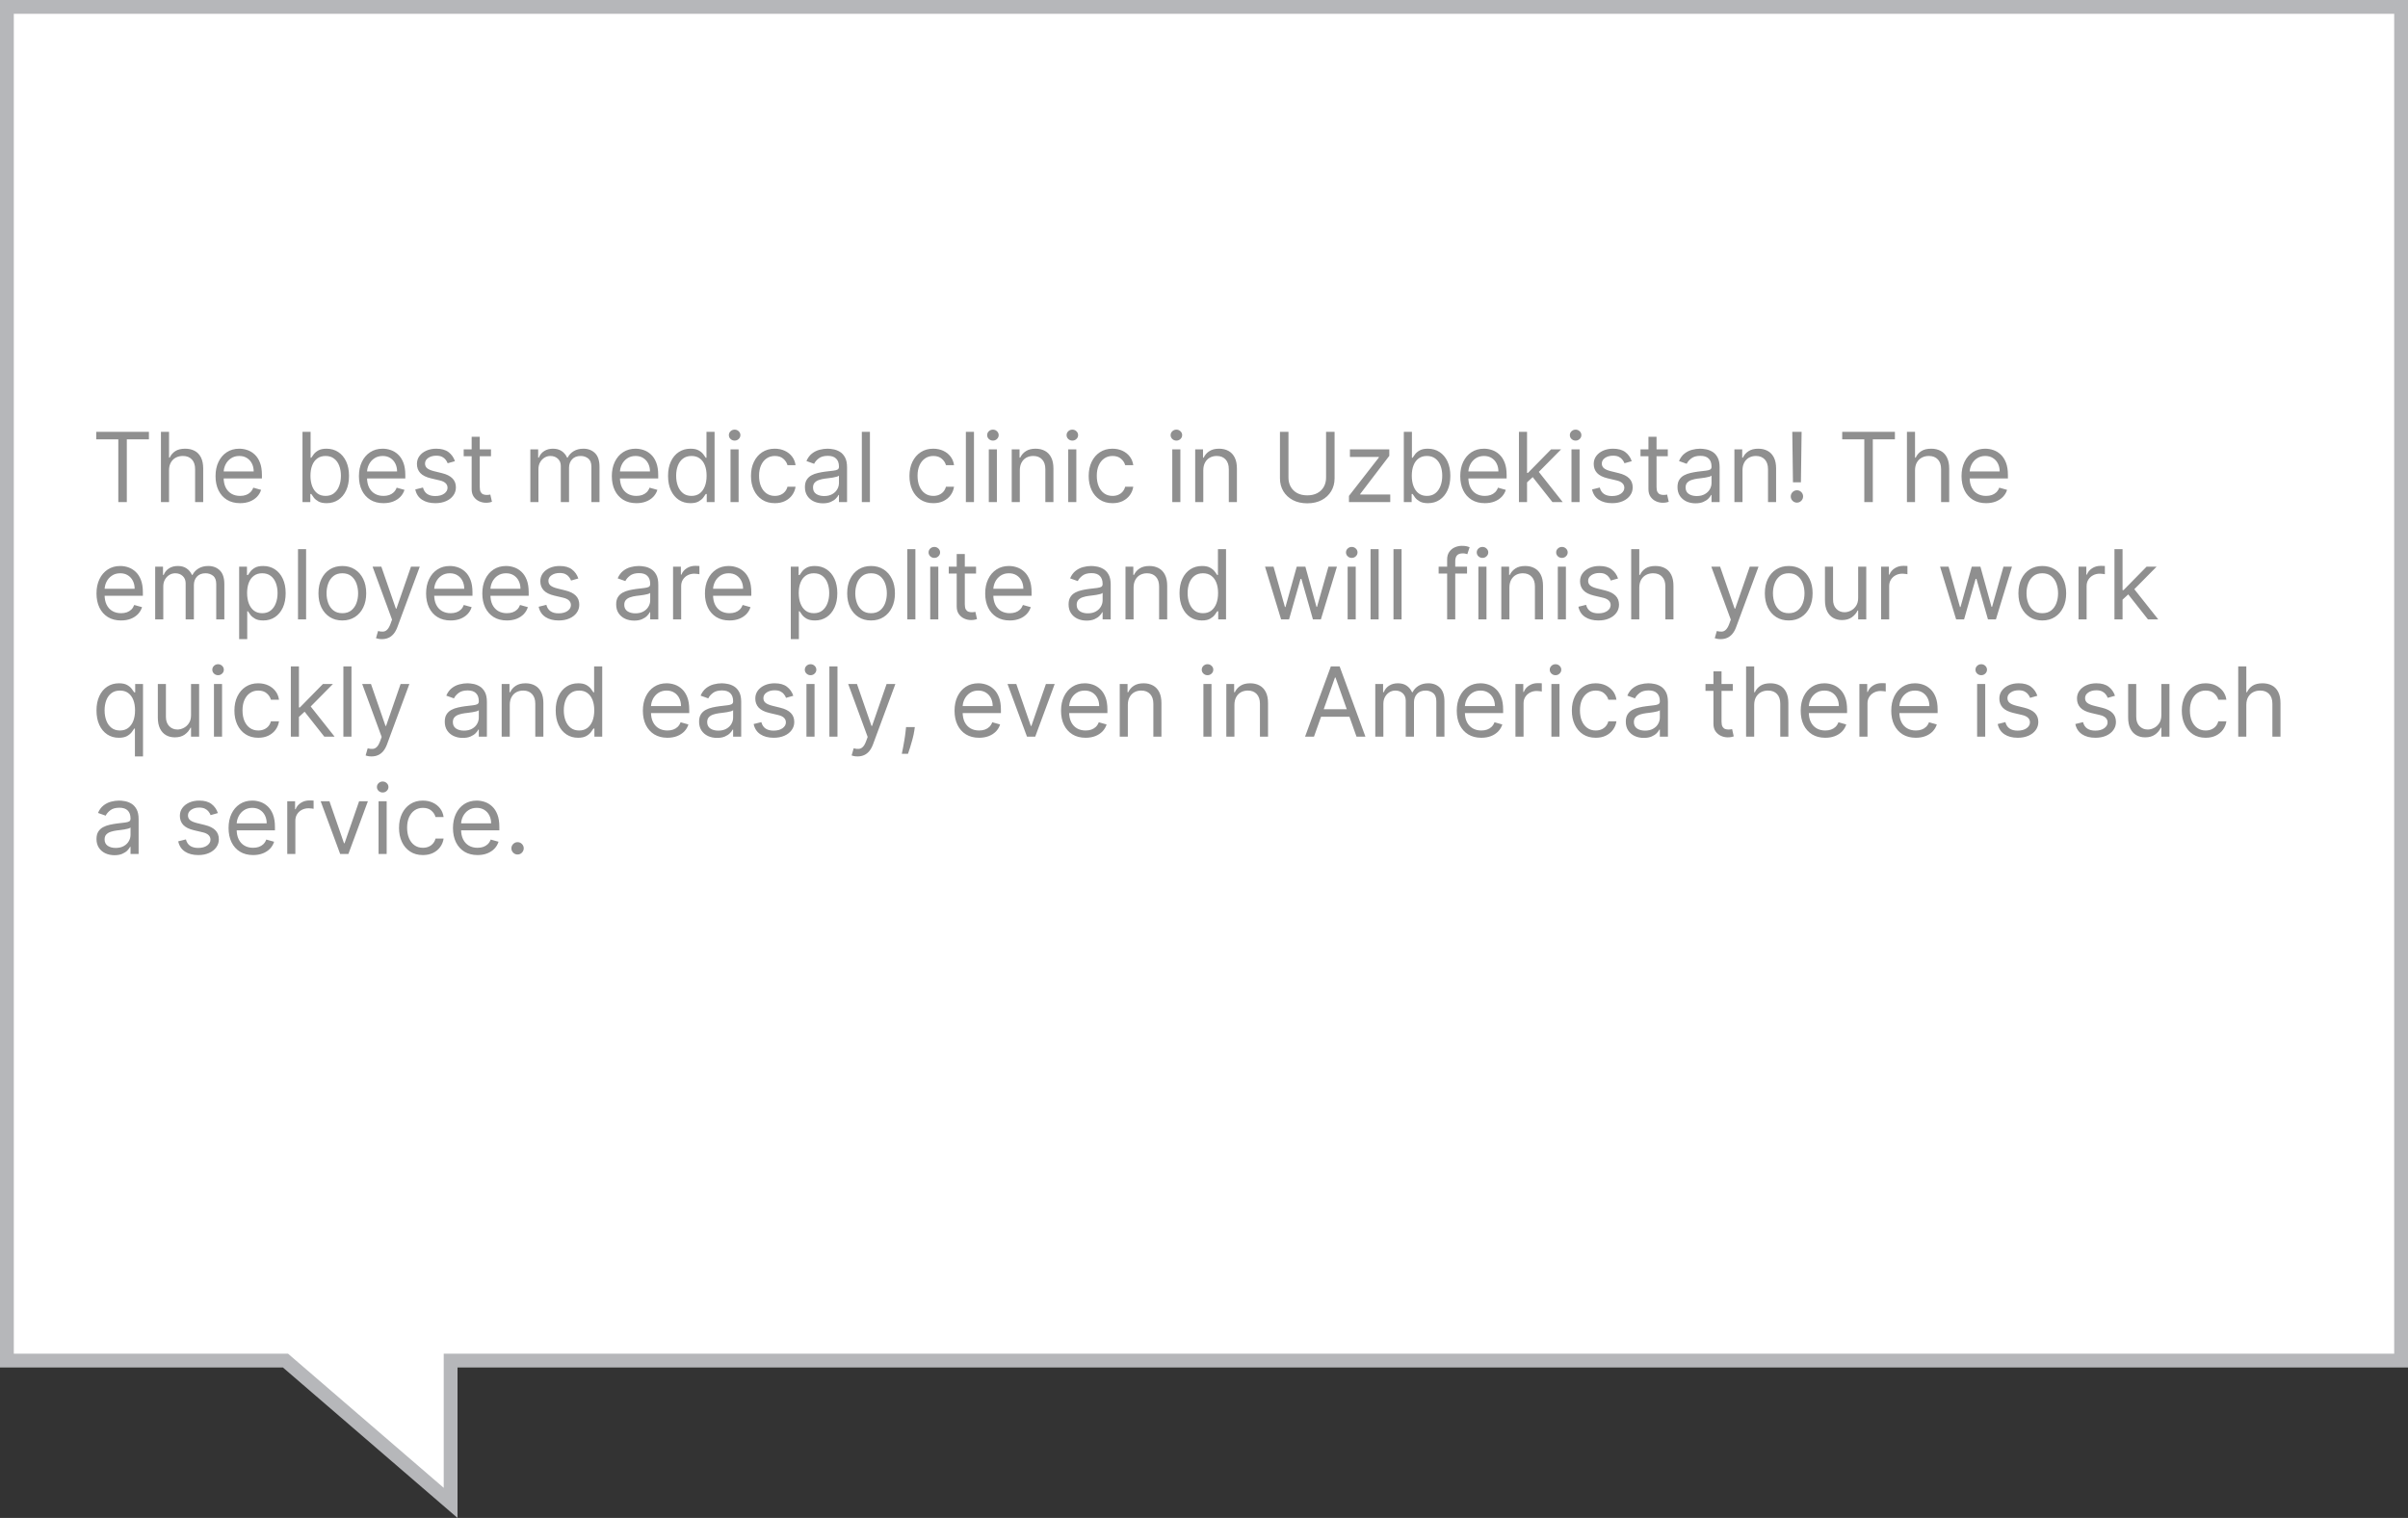 <svg width="349" height="220" viewBox="0 0 349 220" fill="none" xmlns="http://www.w3.org/2000/svg">
<rect x="0" y="0" width="349" height="220" fill="#333333" stroke="none"/>
<path d="M41.008 197.198H1V1H348V197.198H66.31H65.31V198.198V217.818L41.66 197.441L41.379 197.198H41.008Z" fill="white" stroke="#B6B7BA" stroke-width="2"/>
<path d="M13.946 63.679V62.586H21.582V63.679H18.38V72.768H17.147V63.679H13.946ZM24.499 68.174V72.768H23.326V62.586H24.499V66.324H24.599C24.777 65.93 25.046 65.617 25.404 65.385C25.765 65.149 26.246 65.032 26.846 65.032C27.366 65.032 27.822 65.136 28.213 65.345C28.604 65.55 28.907 65.867 29.123 66.295C29.341 66.719 29.451 67.259 29.451 67.915V72.768H28.277V67.995C28.277 67.388 28.12 66.919 27.805 66.588C27.494 66.253 27.061 66.086 26.508 66.086C26.123 66.086 25.779 66.167 25.474 66.329C25.172 66.492 24.933 66.729 24.758 67.04C24.585 67.352 24.499 67.73 24.499 68.174ZM34.799 72.927C34.063 72.927 33.428 72.764 32.895 72.439C32.365 72.111 31.955 71.654 31.667 71.067C31.382 70.477 31.239 69.791 31.239 69.009C31.239 68.227 31.382 67.537 31.667 66.941C31.955 66.341 32.356 65.874 32.87 65.539C33.387 65.201 33.99 65.032 34.68 65.032C35.077 65.032 35.47 65.098 35.858 65.231C36.246 65.363 36.599 65.579 36.917 65.877C37.235 66.172 37.489 66.563 37.678 67.05C37.867 67.537 37.961 68.137 37.961 68.85V69.347H32.075V68.333H36.768C36.768 67.902 36.682 67.518 36.509 67.18C36.34 66.841 36.098 66.575 35.783 66.379C35.472 66.183 35.104 66.086 34.68 66.086C34.212 66.086 33.808 66.202 33.467 66.434C33.129 66.662 32.868 66.961 32.686 67.329C32.504 67.697 32.413 68.091 32.413 68.512V69.188C32.413 69.765 32.512 70.254 32.711 70.655C32.913 71.052 33.193 71.356 33.551 71.564C33.909 71.77 34.325 71.873 34.799 71.873C35.107 71.873 35.386 71.83 35.634 71.743C35.886 71.654 36.103 71.521 36.285 71.346C36.468 71.167 36.609 70.945 36.708 70.68L37.842 70.998C37.722 71.382 37.522 71.72 37.24 72.012C36.958 72.3 36.61 72.526 36.196 72.688C35.782 72.847 35.316 72.927 34.799 72.927ZM43.842 72.768V62.586H45.016V66.344H45.115C45.201 66.212 45.321 66.043 45.473 65.837C45.629 65.628 45.851 65.443 46.139 65.28C46.431 65.115 46.825 65.032 47.322 65.032C47.965 65.032 48.532 65.192 49.023 65.514C49.513 65.835 49.896 66.291 50.171 66.881C50.446 67.471 50.584 68.167 50.584 68.969C50.584 69.778 50.446 70.479 50.171 71.072C49.896 71.662 49.515 72.12 49.028 72.444C48.541 72.766 47.979 72.927 47.342 72.927C46.852 72.927 46.459 72.846 46.164 72.683C45.869 72.517 45.642 72.33 45.483 72.121C45.324 71.909 45.201 71.734 45.115 71.594H44.976V72.768H43.842ZM44.996 68.949C44.996 69.526 45.08 70.035 45.249 70.476C45.418 70.913 45.665 71.256 45.99 71.505C46.315 71.75 46.713 71.873 47.183 71.873C47.674 71.873 48.083 71.743 48.411 71.485C48.743 71.223 48.991 70.872 49.157 70.431C49.326 69.987 49.41 69.493 49.41 68.949C49.41 68.412 49.328 67.929 49.162 67.498C48.999 67.064 48.753 66.721 48.421 66.469C48.093 66.213 47.68 66.086 47.183 66.086C46.706 66.086 46.305 66.207 45.98 66.449C45.655 66.687 45.41 67.022 45.244 67.453C45.079 67.88 44.996 68.379 44.996 68.949ZM55.58 72.927C54.844 72.927 54.21 72.764 53.676 72.439C53.146 72.111 52.736 71.654 52.448 71.067C52.163 70.477 52.021 69.791 52.021 69.009C52.021 68.227 52.163 67.537 52.448 66.941C52.736 66.341 53.138 65.874 53.651 65.539C54.168 65.201 54.772 65.032 55.461 65.032C55.859 65.032 56.251 65.098 56.639 65.231C57.027 65.363 57.38 65.579 57.698 65.877C58.016 66.172 58.27 66.563 58.459 67.05C58.648 67.537 58.742 68.137 58.742 68.85V69.347H52.856V68.333H57.549C57.549 67.902 57.463 67.518 57.291 67.18C57.121 66.841 56.88 66.575 56.565 66.379C56.253 66.183 55.885 66.086 55.461 66.086C54.994 66.086 54.589 66.202 54.248 66.434C53.91 66.662 53.65 66.961 53.467 67.329C53.285 67.697 53.194 68.091 53.194 68.512V69.188C53.194 69.765 53.293 70.254 53.492 70.655C53.694 71.052 53.974 71.356 54.332 71.564C54.69 71.77 55.106 71.873 55.58 71.873C55.889 71.873 56.167 71.83 56.416 71.743C56.667 71.654 56.885 71.521 57.067 71.346C57.249 71.167 57.39 70.945 57.489 70.68L58.623 70.998C58.504 71.382 58.303 71.72 58.021 72.012C57.74 72.3 57.392 72.526 56.977 72.688C56.563 72.847 56.097 72.927 55.58 72.927ZM65.936 66.841L64.882 67.14C64.816 66.964 64.718 66.793 64.589 66.628C64.463 66.459 64.29 66.319 64.072 66.21C63.853 66.101 63.573 66.046 63.231 66.046C62.764 66.046 62.375 66.154 62.063 66.369C61.755 66.581 61.601 66.851 61.601 67.18C61.601 67.471 61.707 67.701 61.919 67.871C62.131 68.04 62.463 68.18 62.913 68.293L64.047 68.572C64.73 68.737 65.238 68.991 65.573 69.332C65.908 69.67 66.075 70.106 66.075 70.64C66.075 71.077 65.949 71.468 65.697 71.813C65.449 72.158 65.101 72.43 64.653 72.628C64.206 72.827 63.686 72.927 63.092 72.927C62.313 72.927 61.669 72.758 61.158 72.42C60.648 72.082 60.325 71.588 60.189 70.938L61.303 70.66C61.409 71.071 61.609 71.379 61.904 71.584C62.202 71.79 62.592 71.893 63.072 71.893C63.619 71.893 64.053 71.777 64.375 71.545C64.7 71.309 64.862 71.028 64.862 70.699C64.862 70.434 64.769 70.212 64.584 70.033C64.398 69.851 64.113 69.715 63.729 69.626L62.456 69.327C61.757 69.162 61.243 68.905 60.915 68.557C60.59 68.205 60.428 67.766 60.428 67.239C60.428 66.808 60.548 66.427 60.791 66.096C61.036 65.764 61.369 65.504 61.79 65.315C62.214 65.126 62.695 65.032 63.231 65.032C63.987 65.032 64.581 65.198 65.011 65.529C65.445 65.86 65.754 66.298 65.936 66.841ZM71.162 65.131V66.126H67.205V65.131H71.162ZM68.359 63.302H69.532V70.58C69.532 70.912 69.58 71.16 69.676 71.326C69.775 71.488 69.901 71.598 70.054 71.654C70.21 71.707 70.374 71.734 70.546 71.734C70.675 71.734 70.781 71.727 70.864 71.714C70.947 71.697 71.013 71.684 71.063 71.674L71.302 72.728C71.222 72.758 71.111 72.787 70.969 72.817C70.826 72.85 70.645 72.867 70.427 72.867C70.095 72.867 69.77 72.796 69.452 72.653C69.137 72.511 68.876 72.294 68.667 72.002C68.461 71.71 68.359 71.342 68.359 70.898V63.302ZM76.865 72.768V65.131H77.998V66.324H78.098C78.257 65.917 78.514 65.6 78.868 65.375C79.223 65.146 79.649 65.032 80.146 65.032C80.65 65.032 81.069 65.146 81.404 65.375C81.742 65.6 82.005 65.917 82.194 66.324H82.274C82.469 65.93 82.763 65.617 83.154 65.385C83.545 65.149 84.014 65.032 84.561 65.032C85.244 65.032 85.802 65.246 86.236 65.673C86.671 66.097 86.888 66.759 86.888 67.657V72.768H85.714V67.657C85.714 67.093 85.56 66.691 85.252 66.449C84.944 66.207 84.581 66.086 84.163 66.086C83.626 66.086 83.21 66.248 82.915 66.573C82.62 66.894 82.473 67.302 82.473 67.796V72.768H81.28V67.537C81.28 67.103 81.139 66.754 80.857 66.489C80.575 66.22 80.212 66.086 79.768 66.086C79.463 66.086 79.178 66.167 78.913 66.329C78.651 66.492 78.439 66.717 78.277 67.005C78.118 67.29 78.038 67.62 78.038 67.995V72.768H76.865ZM92.235 72.927C91.499 72.927 90.864 72.764 90.33 72.439C89.8 72.111 89.391 71.654 89.103 71.067C88.817 70.477 88.675 69.791 88.675 69.009C88.675 68.227 88.817 67.537 89.103 66.941C89.391 66.341 89.792 65.874 90.306 65.539C90.823 65.201 91.426 65.032 92.115 65.032C92.513 65.032 92.906 65.098 93.293 65.231C93.681 65.363 94.034 65.579 94.353 65.877C94.671 66.172 94.924 66.563 95.113 67.05C95.302 67.537 95.397 68.137 95.397 68.85V69.347H89.51V68.333H94.203C94.203 67.902 94.117 67.518 93.945 67.18C93.776 66.841 93.534 66.575 93.219 66.379C92.907 66.183 92.54 66.086 92.115 66.086C91.648 66.086 91.243 66.202 90.902 66.434C90.564 66.662 90.304 66.961 90.122 67.329C89.939 67.697 89.848 68.091 89.848 68.512V69.188C89.848 69.765 89.948 70.254 90.147 70.655C90.349 71.052 90.629 71.356 90.987 71.564C91.345 71.77 91.761 71.873 92.235 71.873C92.543 71.873 92.821 71.83 93.07 71.743C93.322 71.654 93.539 71.521 93.721 71.346C93.903 71.167 94.044 70.945 94.144 70.68L95.277 70.998C95.158 71.382 94.957 71.72 94.676 72.012C94.394 72.3 94.046 72.526 93.632 72.688C93.217 72.847 92.752 72.927 92.235 72.927ZM100.065 72.927C99.428 72.927 98.867 72.766 98.379 72.444C97.892 72.12 97.511 71.662 97.236 71.072C96.961 70.479 96.823 69.778 96.823 68.969C96.823 68.167 96.961 67.471 97.236 66.881C97.511 66.291 97.894 65.835 98.384 65.514C98.875 65.192 99.442 65.032 100.085 65.032C100.582 65.032 100.975 65.115 101.263 65.28C101.555 65.443 101.777 65.628 101.929 65.837C102.085 66.043 102.206 66.212 102.292 66.344H102.392V62.586H103.565V72.768H102.431V71.594H102.292C102.206 71.734 102.083 71.909 101.924 72.121C101.765 72.33 101.538 72.517 101.243 72.683C100.948 72.846 100.555 72.927 100.065 72.927ZM100.224 71.873C100.695 71.873 101.092 71.75 101.417 71.505C101.742 71.256 101.989 70.913 102.158 70.476C102.327 70.035 102.411 69.526 102.411 68.949C102.411 68.379 102.329 67.88 102.163 67.453C101.997 67.022 101.752 66.687 101.427 66.449C101.102 66.207 100.701 66.086 100.224 66.086C99.727 66.086 99.312 66.213 98.981 66.469C98.653 66.721 98.406 67.064 98.24 67.498C98.078 67.929 97.997 68.412 97.997 68.949C97.997 69.493 98.079 69.987 98.245 70.431C98.414 70.872 98.663 71.223 98.991 71.485C99.322 71.743 99.733 71.873 100.224 71.873ZM105.877 72.768V65.131H107.05V72.768H105.877ZM106.473 63.858C106.244 63.858 106.047 63.781 105.882 63.625C105.719 63.469 105.638 63.282 105.638 63.063C105.638 62.844 105.719 62.657 105.882 62.501C106.047 62.346 106.244 62.268 106.473 62.268C106.702 62.268 106.897 62.346 107.06 62.501C107.226 62.657 107.308 62.844 107.308 63.063C107.308 63.282 107.226 63.469 107.06 63.625C106.897 63.781 106.702 63.858 106.473 63.858ZM112.301 72.927C111.585 72.927 110.969 72.758 110.452 72.42C109.935 72.082 109.537 71.616 109.259 71.022C108.98 70.429 108.841 69.751 108.841 68.989C108.841 68.214 108.983 67.529 109.268 66.936C109.557 66.339 109.958 65.874 110.472 65.539C110.989 65.201 111.592 65.032 112.281 65.032C112.818 65.032 113.302 65.131 113.733 65.33C114.164 65.529 114.517 65.807 114.792 66.165C115.067 66.523 115.238 66.941 115.304 67.418H114.131C114.041 67.07 113.842 66.762 113.534 66.493C113.229 66.222 112.818 66.086 112.301 66.086C111.844 66.086 111.443 66.205 111.098 66.444C110.757 66.679 110.49 67.012 110.298 67.443C110.109 67.871 110.014 68.373 110.014 68.949C110.014 69.539 110.107 70.053 110.293 70.491C110.482 70.928 110.747 71.268 111.088 71.51C111.433 71.752 111.837 71.873 112.301 71.873C112.606 71.873 112.883 71.82 113.131 71.714C113.38 71.608 113.59 71.455 113.763 71.256C113.935 71.057 114.058 70.819 114.131 70.54H115.304C115.238 70.991 115.074 71.397 114.812 71.758C114.553 72.116 114.21 72.401 113.783 72.614C113.358 72.822 112.865 72.927 112.301 72.927ZM119.266 72.947C118.782 72.947 118.343 72.855 117.949 72.673C117.554 72.487 117.241 72.221 117.009 71.873C116.777 71.521 116.661 71.097 116.661 70.6C116.661 70.162 116.747 69.808 116.92 69.536C117.092 69.261 117.322 69.046 117.611 68.89C117.899 68.734 118.217 68.618 118.565 68.542C118.917 68.462 119.27 68.399 119.624 68.353C120.088 68.293 120.464 68.248 120.753 68.219C121.045 68.185 121.257 68.131 121.389 68.055C121.525 67.978 121.593 67.846 121.593 67.657V67.617C121.593 67.126 121.459 66.745 121.19 66.474C120.925 66.202 120.522 66.066 119.982 66.066C119.422 66.066 118.983 66.189 118.665 66.434C118.347 66.679 118.123 66.941 117.994 67.219L116.88 66.822C117.079 66.358 117.344 65.996 117.675 65.738C118.01 65.476 118.375 65.294 118.769 65.191C119.167 65.085 119.558 65.032 119.942 65.032C120.188 65.032 120.469 65.062 120.788 65.121C121.109 65.178 121.419 65.295 121.717 65.474C122.019 65.653 122.269 65.923 122.468 66.285C122.667 66.646 122.766 67.13 122.766 67.736V72.768H121.593V71.734H121.533C121.454 71.899 121.321 72.076 121.136 72.265C120.95 72.454 120.703 72.615 120.395 72.748C120.087 72.88 119.71 72.947 119.266 72.947ZM119.445 71.893C119.909 71.893 120.3 71.801 120.619 71.619C120.94 71.437 121.182 71.201 121.344 70.913C121.51 70.625 121.593 70.322 121.593 70.003V68.93C121.543 68.989 121.434 69.044 121.265 69.094C121.099 69.14 120.907 69.181 120.688 69.218C120.473 69.251 120.262 69.281 120.057 69.307C119.855 69.331 119.691 69.35 119.565 69.367C119.26 69.407 118.975 69.471 118.71 69.561C118.448 69.647 118.236 69.778 118.073 69.954C117.914 70.126 117.835 70.361 117.835 70.66C117.835 71.067 117.985 71.376 118.287 71.584C118.592 71.79 118.978 71.893 119.445 71.893ZM126.081 62.586V72.768H124.908V62.586H126.081ZM135.27 72.927C134.554 72.927 133.938 72.758 133.42 72.42C132.903 72.082 132.506 71.616 132.227 71.022C131.949 70.429 131.81 69.751 131.81 68.989C131.81 68.214 131.952 67.529 132.237 66.936C132.526 66.339 132.927 65.874 133.44 65.539C133.957 65.201 134.561 65.032 135.25 65.032C135.787 65.032 136.271 65.131 136.702 65.33C137.133 65.529 137.486 65.807 137.761 66.165C138.036 66.523 138.206 66.941 138.273 67.418H137.099C137.01 67.07 136.811 66.762 136.503 66.493C136.198 66.222 135.787 66.086 135.27 66.086C134.813 66.086 134.411 66.205 134.067 66.444C133.725 66.679 133.459 67.012 133.266 67.443C133.077 67.871 132.983 68.373 132.983 68.949C132.983 69.539 133.076 70.053 133.261 70.491C133.45 70.928 133.715 71.268 134.057 71.51C134.402 71.752 134.806 71.873 135.27 71.873C135.575 71.873 135.852 71.82 136.1 71.714C136.349 71.608 136.559 71.455 136.732 71.256C136.904 71.057 137.027 70.819 137.099 70.54H138.273C138.206 70.991 138.042 71.397 137.781 71.758C137.522 72.116 137.179 72.401 136.751 72.614C136.327 72.822 135.833 72.927 135.27 72.927ZM141.161 62.586V72.768H139.988V62.586H141.161ZM143.31 72.768V65.131H144.483V72.768H143.31ZM143.907 63.858C143.678 63.858 143.481 63.781 143.315 63.625C143.153 63.469 143.072 63.282 143.072 63.063C143.072 62.844 143.153 62.657 143.315 62.501C143.481 62.346 143.678 62.268 143.907 62.268C144.135 62.268 144.331 62.346 144.493 62.501C144.659 62.657 144.742 62.844 144.742 63.063C144.742 63.282 144.659 63.469 144.493 63.625C144.331 63.781 144.135 63.858 143.907 63.858ZM147.806 68.174V72.768H146.632V65.131H147.766V66.324H147.865C148.044 65.937 148.316 65.625 148.681 65.39C149.045 65.151 149.516 65.032 150.093 65.032C150.61 65.032 151.062 65.138 151.45 65.35C151.838 65.559 152.139 65.877 152.355 66.305C152.57 66.729 152.678 67.266 152.678 67.915V72.768H151.505V67.995C151.505 67.395 151.349 66.928 151.037 66.593C150.726 66.255 150.298 66.086 149.755 66.086C149.38 66.086 149.045 66.167 148.75 66.329C148.459 66.492 148.228 66.729 148.059 67.04C147.89 67.352 147.806 67.73 147.806 68.174ZM154.822 72.768V65.131H155.995V72.768H154.822ZM155.419 63.858C155.19 63.858 154.993 63.781 154.827 63.625C154.664 63.469 154.583 63.282 154.583 63.063C154.583 62.844 154.664 62.657 154.827 62.501C154.993 62.346 155.19 62.268 155.419 62.268C155.647 62.268 155.843 62.346 156.005 62.501C156.171 62.657 156.254 62.844 156.254 63.063C156.254 63.282 156.171 63.469 156.005 63.625C155.843 63.781 155.647 63.858 155.419 63.858ZM161.246 72.927C160.531 72.927 159.914 72.758 159.397 72.42C158.88 72.082 158.482 71.616 158.204 71.022C157.925 70.429 157.786 69.751 157.786 68.989C157.786 68.214 157.929 67.529 158.214 66.936C158.502 66.339 158.903 65.874 159.417 65.539C159.934 65.201 160.537 65.032 161.227 65.032C161.763 65.032 162.247 65.131 162.678 65.33C163.109 65.529 163.462 65.807 163.737 66.165C164.012 66.523 164.183 66.941 164.249 67.418H163.076C162.987 67.07 162.788 66.762 162.479 66.493C162.174 66.222 161.763 66.086 161.246 66.086C160.789 66.086 160.388 66.205 160.043 66.444C159.702 66.679 159.435 67.012 159.243 67.443C159.054 67.871 158.96 68.373 158.96 68.949C158.96 69.539 159.052 70.053 159.238 70.491C159.427 70.928 159.692 71.268 160.033 71.51C160.378 71.752 160.782 71.873 161.246 71.873C161.551 71.873 161.828 71.82 162.077 71.714C162.325 71.608 162.536 71.455 162.708 71.256C162.88 71.057 163.003 70.819 163.076 70.54H164.249C164.183 70.991 164.019 71.397 163.757 71.758C163.499 72.116 163.156 72.401 162.728 72.614C162.304 72.822 161.81 72.927 161.246 72.927ZM169.902 72.768V65.131H171.075V72.768H169.902ZM170.499 63.858C170.27 63.858 170.073 63.781 169.907 63.625C169.745 63.469 169.663 63.282 169.663 63.063C169.663 62.844 169.745 62.657 169.907 62.501C170.073 62.346 170.27 62.268 170.499 62.268C170.727 62.268 170.923 62.346 171.085 62.501C171.251 62.657 171.334 62.844 171.334 63.063C171.334 63.282 171.251 63.469 171.085 63.625C170.923 63.781 170.727 63.858 170.499 63.858ZM174.398 68.174V72.768H173.224V65.131H174.358V66.324H174.457C174.636 65.937 174.908 65.625 175.273 65.39C175.637 65.151 176.108 65.032 176.684 65.032C177.202 65.032 177.654 65.138 178.042 65.35C178.43 65.559 178.731 65.877 178.947 66.305C179.162 66.729 179.27 67.266 179.27 67.915V72.768H178.096V67.995C178.096 67.395 177.941 66.928 177.629 66.593C177.318 66.255 176.89 66.086 176.346 66.086C175.972 66.086 175.637 66.167 175.342 66.329C175.05 66.492 174.82 66.729 174.651 67.04C174.482 67.352 174.398 67.73 174.398 68.174ZM192.192 62.586H193.425V69.327C193.425 70.023 193.261 70.645 192.933 71.192C192.608 71.735 192.149 72.164 191.556 72.479C190.962 72.791 190.266 72.947 189.468 72.947C188.669 72.947 187.973 72.791 187.38 72.479C186.786 72.164 186.326 71.735 185.998 71.192C185.673 70.645 185.51 70.023 185.51 69.327V62.586H186.743V69.228C186.743 69.725 186.853 70.167 187.071 70.555C187.29 70.94 187.602 71.243 188.006 71.465C188.414 71.684 188.901 71.793 189.468 71.793C190.034 71.793 190.522 71.684 190.929 71.465C191.337 71.243 191.649 70.94 191.864 70.555C192.083 70.167 192.192 69.725 192.192 69.228V62.586ZM195.509 72.768V71.873L199.845 66.305V66.225H195.649V65.131H201.356V66.066L197.14 71.594V71.674H201.495V72.768H195.509ZM203.461 72.768V62.586H204.635V66.344H204.734C204.82 66.212 204.94 66.043 205.092 65.837C205.248 65.628 205.47 65.443 205.758 65.28C206.05 65.115 206.444 65.032 206.942 65.032C207.585 65.032 208.151 65.192 208.642 65.514C209.132 65.835 209.515 66.291 209.79 66.881C210.065 67.471 210.203 68.167 210.203 68.969C210.203 69.778 210.065 70.479 209.79 71.072C209.515 71.662 209.134 72.12 208.647 72.444C208.16 72.766 207.598 72.927 206.961 72.927C206.471 72.927 206.078 72.846 205.783 72.683C205.488 72.517 205.261 72.33 205.102 72.121C204.943 71.909 204.82 71.734 204.734 71.594H204.595V72.768H203.461ZM204.615 68.949C204.615 69.526 204.699 70.035 204.868 70.476C205.037 70.913 205.284 71.256 205.609 71.505C205.934 71.75 206.332 71.873 206.802 71.873C207.293 71.873 207.702 71.743 208.03 71.485C208.362 71.223 208.61 70.872 208.776 70.431C208.945 69.987 209.03 69.493 209.03 68.949C209.03 68.412 208.947 67.929 208.781 67.498C208.619 67.064 208.372 66.721 208.04 66.469C207.712 66.213 207.3 66.086 206.802 66.086C206.325 66.086 205.924 66.207 205.599 66.449C205.274 66.687 205.029 67.022 204.863 67.453C204.698 67.88 204.615 68.379 204.615 68.949ZM215.199 72.927C214.464 72.927 213.829 72.764 213.295 72.439C212.765 72.111 212.356 71.654 212.067 71.067C211.782 70.477 211.64 69.791 211.64 69.009C211.64 68.227 211.782 67.537 212.067 66.941C212.356 66.341 212.757 65.874 213.27 65.539C213.787 65.201 214.391 65.032 215.08 65.032C215.478 65.032 215.871 65.098 216.258 65.231C216.646 65.363 216.999 65.579 217.317 65.877C217.635 66.172 217.889 66.563 218.078 67.05C218.267 67.537 218.361 68.137 218.361 68.85V69.347H212.475V68.333H217.168C217.168 67.902 217.082 67.518 216.91 67.18C216.741 66.841 216.499 66.575 216.184 66.379C215.872 66.183 215.504 66.086 215.08 66.086C214.613 66.086 214.208 66.202 213.867 66.434C213.529 66.662 213.269 66.961 213.086 67.329C212.904 67.697 212.813 68.091 212.813 68.512V69.188C212.813 69.765 212.912 70.254 213.111 70.655C213.314 71.052 213.594 71.356 213.952 71.564C214.309 71.77 214.725 71.873 215.199 71.873C215.508 71.873 215.786 71.83 216.035 71.743C216.287 71.654 216.504 71.521 216.686 71.346C216.868 71.167 217.009 70.945 217.108 70.68L218.242 70.998C218.123 71.382 217.922 71.72 217.64 72.012C217.359 72.3 217.011 72.526 216.596 72.688C216.182 72.847 215.716 72.927 215.199 72.927ZM221.24 69.984L221.22 68.532H221.459L224.8 65.131H226.251L222.692 68.731H222.592L221.24 69.984ZM220.146 72.768V62.586H221.319V72.768H220.146ZM224.998 72.768L222.015 68.989L222.851 68.174L226.49 72.768H224.998ZM227.761 72.768V65.131H228.935V72.768H227.761ZM228.358 63.858C228.129 63.858 227.932 63.781 227.766 63.625C227.604 63.469 227.523 63.282 227.523 63.063C227.523 62.844 227.604 62.657 227.766 62.501C227.932 62.346 228.129 62.268 228.358 62.268C228.587 62.268 228.782 62.346 228.945 62.501C229.11 62.657 229.193 62.844 229.193 63.063C229.193 63.282 229.11 63.469 228.945 63.625C228.782 63.781 228.587 63.858 228.358 63.858ZM236.493 66.841L235.439 67.14C235.372 66.964 235.275 66.793 235.145 66.628C235.019 66.459 234.847 66.319 234.628 66.21C234.41 66.101 234.13 66.046 233.788 66.046C233.321 66.046 232.931 66.154 232.62 66.369C232.312 66.581 232.157 66.851 232.157 67.18C232.157 67.471 232.264 67.701 232.476 67.871C232.688 68.04 233.019 68.18 233.47 68.293L234.604 68.572C235.286 68.737 235.795 68.991 236.13 69.332C236.465 69.67 236.632 70.106 236.632 70.64C236.632 71.077 236.506 71.468 236.254 71.813C236.006 72.158 235.657 72.43 235.21 72.628C234.763 72.827 234.242 72.927 233.649 72.927C232.87 72.927 232.225 72.758 231.715 72.42C231.205 72.082 230.881 71.588 230.746 70.938L231.859 70.66C231.965 71.071 232.166 71.379 232.461 71.584C232.759 71.79 233.148 71.893 233.629 71.893C234.176 71.893 234.61 71.777 234.932 71.545C235.256 71.309 235.419 71.028 235.419 70.699C235.419 70.434 235.326 70.212 235.14 70.033C234.955 69.851 234.67 69.715 234.285 69.626L233.013 69.327C232.313 69.162 231.8 68.905 231.471 68.557C231.147 68.205 230.984 67.766 230.984 67.239C230.984 66.808 231.105 66.427 231.347 66.096C231.592 65.764 231.925 65.504 232.346 65.315C232.771 65.126 233.251 65.032 233.788 65.032C234.544 65.032 235.137 65.198 235.568 65.529C236.002 65.86 236.31 66.298 236.493 66.841ZM241.719 65.131V66.126H237.762V65.131H241.719ZM238.915 63.302H240.088V70.58C240.088 70.912 240.136 71.16 240.233 71.326C240.332 71.488 240.458 71.598 240.61 71.654C240.766 71.707 240.93 71.734 241.103 71.734C241.232 71.734 241.338 71.727 241.421 71.714C241.504 71.697 241.57 71.684 241.62 71.674L241.858 72.728C241.779 72.758 241.668 72.787 241.525 72.817C241.383 72.85 241.202 72.867 240.983 72.867C240.652 72.867 240.327 72.796 240.009 72.653C239.694 72.511 239.432 72.294 239.223 72.002C239.018 71.71 238.915 71.342 238.915 70.898V63.302ZM245.731 72.947C245.247 72.947 244.808 72.855 244.414 72.673C244.019 72.487 243.706 72.221 243.474 71.873C243.242 71.521 243.126 71.097 243.126 70.6C243.126 70.162 243.212 69.808 243.385 69.536C243.557 69.261 243.787 69.046 244.076 68.89C244.364 68.734 244.682 68.618 245.03 68.542C245.382 68.462 245.734 68.399 246.089 68.353C246.553 68.293 246.929 68.248 247.218 68.219C247.509 68.185 247.721 68.131 247.854 68.055C247.99 67.978 248.058 67.846 248.058 67.657V67.617C248.058 67.126 247.924 66.745 247.655 66.474C247.39 66.202 246.987 66.066 246.447 66.066C245.887 66.066 245.448 66.189 245.13 66.434C244.811 66.679 244.588 66.941 244.458 67.219L243.345 66.822C243.544 66.358 243.809 65.996 244.14 65.738C244.475 65.476 244.84 65.294 245.234 65.191C245.632 65.085 246.023 65.032 246.407 65.032C246.653 65.032 246.934 65.062 247.252 65.121C247.574 65.178 247.884 65.295 248.182 65.474C248.484 65.653 248.734 65.923 248.933 66.285C249.132 66.646 249.231 67.13 249.231 67.736V72.768H248.058V71.734H247.998C247.919 71.899 247.786 72.076 247.6 72.265C247.415 72.454 247.168 72.615 246.86 72.748C246.551 72.88 246.175 72.947 245.731 72.947ZM245.91 71.893C246.374 71.893 246.765 71.801 247.083 71.619C247.405 71.437 247.647 71.201 247.809 70.913C247.975 70.625 248.058 70.322 248.058 70.003V68.93C248.008 68.989 247.899 69.044 247.73 69.094C247.564 69.14 247.372 69.181 247.153 69.218C246.938 69.251 246.727 69.281 246.522 69.307C246.319 69.331 246.155 69.35 246.029 69.367C245.725 69.407 245.44 69.471 245.174 69.561C244.913 69.647 244.7 69.778 244.538 69.954C244.379 70.126 244.299 70.361 244.299 70.66C244.299 71.067 244.45 71.376 244.752 71.584C245.057 71.79 245.443 71.893 245.91 71.893ZM252.546 68.174V72.768H251.373V65.131H252.506V66.324H252.606C252.785 65.937 253.056 65.625 253.421 65.39C253.786 65.151 254.256 65.032 254.833 65.032C255.35 65.032 255.802 65.138 256.19 65.35C256.578 65.559 256.88 65.877 257.095 66.305C257.31 66.729 257.418 67.266 257.418 67.915V72.768H256.245V67.995C256.245 67.395 256.089 66.928 255.778 66.593C255.466 66.255 255.038 66.086 254.495 66.086C254.12 66.086 253.786 66.167 253.491 66.329C253.199 66.492 252.969 66.729 252.8 67.04C252.631 67.352 252.546 67.73 252.546 68.174ZM261.113 62.586L261.014 69.904H259.86L259.761 62.586H261.113ZM260.437 72.847C260.192 72.847 259.981 72.759 259.806 72.584C259.63 72.408 259.542 72.198 259.542 71.952C259.542 71.707 259.63 71.496 259.806 71.321C259.981 71.145 260.192 71.057 260.437 71.057C260.682 71.057 260.893 71.145 261.069 71.321C261.244 71.496 261.332 71.707 261.332 71.952C261.332 72.115 261.291 72.264 261.208 72.4C261.128 72.536 261.02 72.645 260.885 72.728C260.752 72.807 260.603 72.847 260.437 72.847ZM266.998 63.679V62.586H274.635V63.679H271.433V72.768H270.2V63.679H266.998ZM277.552 68.174V72.768H276.379V62.586H277.552V66.324H277.651C277.83 65.93 278.099 65.617 278.457 65.385C278.818 65.149 279.299 65.032 279.898 65.032C280.419 65.032 280.875 65.136 281.266 65.345C281.657 65.55 281.96 65.867 282.175 66.295C282.394 66.719 282.504 67.259 282.504 67.915V72.768H281.33V67.995C281.33 67.388 281.173 66.919 280.858 66.588C280.546 66.253 280.114 66.086 279.56 66.086C279.176 66.086 278.831 66.167 278.526 66.329C278.225 66.492 277.986 66.729 277.81 67.04C277.638 67.352 277.552 67.73 277.552 68.174ZM287.852 72.927C287.116 72.927 286.481 72.764 285.948 72.439C285.417 72.111 285.008 71.654 284.72 71.067C284.435 70.477 284.292 69.791 284.292 69.009C284.292 68.227 284.435 67.537 284.72 66.941C285.008 66.341 285.409 65.874 285.923 65.539C286.44 65.201 287.043 65.032 287.732 65.032C288.13 65.032 288.523 65.098 288.911 65.231C289.298 65.363 289.651 65.579 289.97 65.877C290.288 66.172 290.541 66.563 290.73 67.05C290.919 67.537 291.014 68.137 291.014 68.85V69.347H285.127V68.333H289.82C289.82 67.902 289.734 67.518 289.562 67.18C289.393 66.841 289.151 66.575 288.836 66.379C288.525 66.183 288.157 66.086 287.732 66.086C287.265 66.086 286.861 66.202 286.519 66.434C286.181 66.662 285.921 66.961 285.739 67.329C285.557 67.697 285.465 68.091 285.465 68.512V69.188C285.465 69.765 285.565 70.254 285.764 70.655C285.966 71.052 286.246 71.356 286.604 71.564C286.962 71.77 287.378 71.873 287.852 71.873C288.16 71.873 288.438 71.83 288.687 71.743C288.939 71.654 289.156 71.521 289.338 71.346C289.521 71.167 289.661 70.945 289.761 70.68L290.894 70.998C290.775 71.382 290.575 71.72 290.293 72.012C290.011 72.3 289.663 72.526 289.249 72.688C288.834 72.847 288.369 72.927 287.852 72.927ZM17.545 89.927C16.809 89.927 16.175 89.764 15.641 89.439C15.111 89.111 14.701 88.654 14.413 88.067C14.128 87.477 13.985 86.791 13.985 86.009C13.985 85.227 14.128 84.537 14.413 83.941C14.701 83.341 15.102 82.874 15.616 82.539C16.133 82.201 16.736 82.032 17.426 82.032C17.823 82.032 18.216 82.098 18.604 82.231C18.992 82.363 19.345 82.579 19.663 82.877C19.981 83.172 20.235 83.563 20.424 84.05C20.613 84.537 20.707 85.137 20.707 85.85V86.347H14.821V85.333H19.514C19.514 84.902 19.428 84.518 19.255 84.18C19.086 83.841 18.844 83.575 18.529 83.379C18.218 83.183 17.85 83.086 17.426 83.086C16.959 83.086 16.554 83.202 16.213 83.434C15.875 83.662 15.614 83.961 15.432 84.329C15.25 84.697 15.159 85.091 15.159 85.512V86.188C15.159 86.765 15.258 87.254 15.457 87.655C15.659 88.052 15.939 88.356 16.297 88.564C16.655 88.77 17.071 88.873 17.545 88.873C17.853 88.873 18.132 88.83 18.38 88.743C18.632 88.654 18.849 88.521 19.032 88.346C19.214 88.167 19.355 87.945 19.454 87.68L20.588 87.998C20.468 88.382 20.268 88.72 19.986 89.012C19.704 89.3 19.356 89.526 18.942 89.688C18.528 89.847 18.062 89.927 17.545 89.927ZM22.492 89.768V82.131H23.625V83.324H23.725C23.884 82.917 24.141 82.6 24.495 82.375C24.85 82.146 25.276 82.032 25.773 82.032C26.277 82.032 26.696 82.146 27.031 82.375C27.369 82.6 27.633 82.917 27.821 83.324H27.901C28.096 82.93 28.39 82.617 28.781 82.385C29.172 82.149 29.641 82.032 30.188 82.032C30.871 82.032 31.429 82.246 31.863 82.673C32.297 83.097 32.515 83.759 32.515 84.657V89.768H31.341V84.657C31.341 84.093 31.187 83.691 30.879 83.449C30.571 83.207 30.208 83.086 29.79 83.086C29.253 83.086 28.837 83.248 28.542 83.573C28.247 83.894 28.1 84.302 28.1 84.796V89.768H26.907V84.537C26.907 84.103 26.766 83.754 26.484 83.489C26.202 83.22 25.839 83.086 25.395 83.086C25.09 83.086 24.805 83.167 24.54 83.329C24.278 83.492 24.066 83.717 23.904 84.005C23.745 84.29 23.665 84.62 23.665 84.995V89.768H22.492ZM34.66 92.631V82.131H35.793V83.344H35.932C36.019 83.212 36.138 83.043 36.291 82.837C36.446 82.628 36.668 82.443 36.957 82.28C37.248 82.115 37.643 82.032 38.14 82.032C38.783 82.032 39.35 82.192 39.84 82.514C40.331 82.835 40.714 83.291 40.989 83.881C41.264 84.471 41.401 85.167 41.401 85.969C41.401 86.778 41.264 87.479 40.989 88.072C40.714 88.662 40.332 89.12 39.845 89.444C39.358 89.766 38.796 89.927 38.16 89.927C37.669 89.927 37.276 89.846 36.981 89.683C36.687 89.517 36.459 89.33 36.3 89.121C36.141 88.909 36.019 88.734 35.932 88.594H35.833V92.631H34.66ZM35.813 85.949C35.813 86.526 35.898 87.035 36.067 87.476C36.236 87.913 36.483 88.256 36.807 88.505C37.132 88.75 37.53 88.873 38.001 88.873C38.491 88.873 38.901 88.743 39.229 88.485C39.56 88.223 39.809 87.872 39.974 87.431C40.144 86.987 40.228 86.493 40.228 85.949C40.228 85.412 40.145 84.929 39.979 84.498C39.817 84.064 39.57 83.721 39.239 83.469C38.91 83.213 38.498 83.086 38.001 83.086C37.523 83.086 37.122 83.207 36.798 83.449C36.473 83.687 36.227 84.022 36.062 84.453C35.896 84.88 35.813 85.379 35.813 85.949ZM44.364 79.586V89.768H43.191V79.586H44.364ZM49.616 89.927C48.926 89.927 48.321 89.763 47.801 89.434C47.284 89.106 46.88 88.647 46.588 88.057C46.3 87.467 46.155 86.778 46.155 85.989C46.155 85.194 46.3 84.499 46.588 83.906C46.88 83.313 47.284 82.852 47.801 82.524C48.321 82.196 48.926 82.032 49.616 82.032C50.305 82.032 50.908 82.196 51.425 82.524C51.946 82.852 52.35 83.313 52.638 83.906C52.93 84.499 53.076 85.194 53.076 85.989C53.076 86.778 52.93 87.467 52.638 88.057C52.35 88.647 51.946 89.106 51.425 89.434C50.908 89.763 50.305 89.927 49.616 89.927ZM49.616 88.873C50.139 88.873 50.57 88.739 50.908 88.47C51.246 88.201 51.496 87.849 51.659 87.411C51.821 86.974 51.903 86.5 51.903 85.989C51.903 85.479 51.821 85.003 51.659 84.562C51.496 84.121 51.246 83.765 50.908 83.493C50.57 83.222 50.139 83.086 49.616 83.086C49.092 83.086 48.661 83.222 48.323 83.493C47.985 83.765 47.735 84.121 47.572 84.562C47.41 85.003 47.329 85.479 47.329 85.989C47.329 86.5 47.41 86.974 47.572 87.411C47.735 87.849 47.985 88.201 48.323 88.47C48.661 88.739 49.092 88.873 49.616 88.873ZM55.349 92.631C55.15 92.631 54.973 92.615 54.817 92.582C54.661 92.552 54.554 92.522 54.494 92.492L54.792 91.458C55.077 91.531 55.329 91.557 55.548 91.537C55.767 91.518 55.961 91.42 56.13 91.244C56.302 91.072 56.459 90.792 56.602 90.404L56.821 89.807L53.997 82.131H55.27L57.377 88.216H57.457L59.565 82.131H60.838L57.596 90.881C57.45 91.276 57.27 91.602 57.054 91.861C56.839 92.123 56.589 92.316 56.304 92.442C56.022 92.568 55.704 92.631 55.349 92.631ZM65.315 89.927C64.579 89.927 63.944 89.764 63.41 89.439C62.88 89.111 62.471 88.654 62.182 88.067C61.898 87.477 61.755 86.791 61.755 86.009C61.755 85.227 61.898 84.537 62.182 83.941C62.471 83.341 62.872 82.874 63.386 82.539C63.903 82.201 64.506 82.032 65.195 82.032C65.593 82.032 65.986 82.098 66.374 82.231C66.761 82.363 67.114 82.579 67.433 82.877C67.751 83.172 68.004 83.563 68.193 84.05C68.382 84.537 68.477 85.137 68.477 85.85V86.347H62.59V85.333H67.283C67.283 84.902 67.197 84.518 67.025 84.18C66.856 83.841 66.614 83.575 66.299 83.379C65.987 83.183 65.62 83.086 65.195 83.086C64.728 83.086 64.324 83.202 63.982 83.434C63.644 83.662 63.384 83.961 63.202 84.329C63.019 84.697 62.928 85.091 62.928 85.512V86.188C62.928 86.765 63.028 87.254 63.227 87.655C63.429 88.052 63.709 88.356 64.067 88.564C64.425 88.77 64.841 88.873 65.315 88.873C65.623 88.873 65.901 88.83 66.15 88.743C66.402 88.654 66.619 88.521 66.801 88.346C66.983 88.167 67.124 87.945 67.224 87.68L68.357 87.998C68.238 88.382 68.037 88.72 67.756 89.012C67.474 89.3 67.126 89.526 66.712 89.688C66.297 89.847 65.832 89.927 65.315 89.927ZM73.463 89.927C72.727 89.927 72.093 89.764 71.559 89.439C71.029 89.111 70.619 88.654 70.331 88.067C70.046 87.477 69.903 86.791 69.903 86.009C69.903 85.227 70.046 84.537 70.331 83.941C70.619 83.341 71.02 82.874 71.534 82.539C72.051 82.201 72.654 82.032 73.344 82.032C73.742 82.032 74.134 82.098 74.522 82.231C74.91 82.363 75.263 82.579 75.581 82.877C75.899 83.172 76.153 83.563 76.342 84.05C76.531 84.537 76.625 85.137 76.625 85.85V86.347H70.739V85.333H75.432C75.432 84.902 75.346 84.518 75.173 84.18C75.004 83.841 74.762 83.575 74.447 83.379C74.136 83.183 73.768 83.086 73.344 83.086C72.876 83.086 72.472 83.202 72.131 83.434C71.793 83.662 71.532 83.961 71.35 84.329C71.168 84.697 71.077 85.091 71.077 85.512V86.188C71.077 86.765 71.176 87.254 71.375 87.655C71.577 88.052 71.857 88.356 72.215 88.564C72.573 88.77 72.989 88.873 73.463 88.873C73.771 88.873 74.05 88.83 74.298 88.743C74.55 88.654 74.767 88.521 74.95 88.346C75.132 88.167 75.273 87.945 75.372 87.68L76.506 87.998C76.386 88.382 76.186 88.72 75.904 89.012C75.622 89.3 75.274 89.526 74.86 89.688C74.446 89.847 73.98 89.927 73.463 89.927ZM83.819 83.841L82.765 84.14C82.699 83.964 82.601 83.793 82.472 83.628C82.346 83.459 82.173 83.319 81.954 83.21C81.736 83.101 81.456 83.046 81.114 83.046C80.647 83.046 80.258 83.154 79.946 83.369C79.638 83.581 79.484 83.851 79.484 84.18C79.484 84.471 79.59 84.701 79.802 84.871C80.014 85.04 80.345 85.18 80.796 85.293L81.93 85.572C82.612 85.737 83.121 85.991 83.456 86.332C83.791 86.67 83.958 87.106 83.958 87.64C83.958 88.077 83.832 88.468 83.58 88.813C83.332 89.158 82.984 89.43 82.536 89.628C82.089 89.827 81.568 89.927 80.975 89.927C80.196 89.927 79.552 89.758 79.041 89.42C78.531 89.082 78.208 88.588 78.072 87.938L79.185 87.66C79.291 88.071 79.492 88.379 79.787 88.584C80.085 88.79 80.475 88.893 80.955 88.893C81.502 88.893 81.936 88.777 82.258 88.545C82.583 88.309 82.745 88.028 82.745 87.699C82.745 87.434 82.652 87.212 82.467 87.033C82.281 86.851 81.996 86.715 81.612 86.626L80.339 86.327C79.639 86.162 79.126 85.905 78.798 85.557C78.473 85.205 78.31 84.766 78.31 84.239C78.31 83.808 78.431 83.427 78.673 83.096C78.919 82.764 79.252 82.504 79.673 82.315C80.097 82.126 80.577 82.032 81.114 82.032C81.87 82.032 82.463 82.198 82.894 82.529C83.328 82.86 83.637 83.298 83.819 83.841ZM91.909 89.947C91.425 89.947 90.986 89.855 90.591 89.673C90.197 89.487 89.884 89.221 89.652 88.873C89.42 88.521 89.304 88.097 89.304 87.6C89.304 87.162 89.39 86.808 89.562 86.536C89.735 86.261 89.965 86.046 90.253 85.89C90.542 85.734 90.86 85.618 91.208 85.542C91.559 85.462 91.912 85.399 92.267 85.353C92.731 85.293 93.107 85.248 93.395 85.219C93.687 85.185 93.899 85.131 94.032 85.055C94.168 84.978 94.236 84.846 94.236 84.657V84.617C94.236 84.126 94.101 83.745 93.833 83.474C93.568 83.202 93.165 83.066 92.625 83.066C92.065 83.066 91.626 83.189 91.307 83.434C90.989 83.679 90.765 83.941 90.636 84.219L89.522 83.822C89.721 83.358 89.987 82.996 90.318 82.738C90.653 82.476 91.017 82.294 91.412 82.191C91.809 82.085 92.201 82.032 92.585 82.032C92.83 82.032 93.112 82.062 93.43 82.121C93.752 82.178 94.062 82.295 94.36 82.474C94.662 82.653 94.912 82.923 95.111 83.285C95.309 83.646 95.409 84.13 95.409 84.736V89.768H94.236V88.734H94.176C94.096 88.899 93.964 89.076 93.778 89.265C93.593 89.454 93.346 89.615 93.037 89.748C92.729 89.88 92.353 89.947 91.909 89.947ZM92.088 88.893C92.552 88.893 92.943 88.801 93.261 88.619C93.583 88.437 93.825 88.201 93.987 87.913C94.153 87.625 94.236 87.322 94.236 87.003V85.93C94.186 85.989 94.076 86.044 93.907 86.094C93.742 86.14 93.549 86.181 93.331 86.218C93.115 86.251 92.905 86.281 92.699 86.307C92.497 86.331 92.333 86.35 92.207 86.367C91.902 86.407 91.617 86.471 91.352 86.561C91.09 86.647 90.878 86.778 90.716 86.954C90.557 87.126 90.477 87.361 90.477 87.66C90.477 88.067 90.628 88.376 90.93 88.584C91.234 88.79 91.621 88.893 92.088 88.893ZM97.55 89.768V82.131H98.684V83.285H98.763C98.903 82.907 99.155 82.6 99.519 82.365C99.884 82.13 100.295 82.012 100.752 82.012C100.838 82.012 100.946 82.014 101.075 82.017C101.205 82.02 101.302 82.025 101.369 82.032V83.225C101.329 83.215 101.238 83.2 101.095 83.18C100.956 83.157 100.808 83.145 100.653 83.145C100.281 83.145 99.95 83.223 99.658 83.379C99.37 83.531 99.141 83.744 98.972 84.015C98.807 84.284 98.724 84.591 98.724 84.935V89.768H97.55ZM105.729 89.927C104.993 89.927 104.358 89.764 103.825 89.439C103.294 89.111 102.885 88.654 102.597 88.067C102.312 87.477 102.169 86.791 102.169 86.009C102.169 85.227 102.312 84.537 102.597 83.941C102.885 83.341 103.286 82.874 103.8 82.539C104.317 82.201 104.92 82.032 105.609 82.032C106.007 82.032 106.4 82.098 106.788 82.231C107.175 82.363 107.528 82.579 107.847 82.877C108.165 83.172 108.418 83.563 108.607 84.05C108.796 84.537 108.891 85.137 108.891 85.85V86.347H103.004V85.333H107.697C107.697 84.902 107.611 84.518 107.439 84.18C107.27 83.841 107.028 83.575 106.713 83.379C106.402 83.183 106.034 83.086 105.609 83.086C105.142 83.086 104.738 83.202 104.396 83.434C104.058 83.662 103.798 83.961 103.616 84.329C103.433 84.697 103.342 85.091 103.342 85.512V86.188C103.342 86.765 103.442 87.254 103.641 87.655C103.843 88.052 104.123 88.356 104.481 88.564C104.839 88.77 105.255 88.873 105.729 88.873C106.037 88.873 106.315 88.83 106.564 88.743C106.816 88.654 107.033 88.521 107.215 88.346C107.397 88.167 107.538 87.945 107.638 87.68L108.771 87.998C108.652 88.382 108.451 88.72 108.17 89.012C107.888 89.3 107.54 89.526 107.126 89.688C106.711 89.847 106.246 89.927 105.729 89.927ZM114.613 92.631V82.131H115.746V83.344H115.886C115.972 83.212 116.091 83.043 116.244 82.837C116.399 82.628 116.621 82.443 116.91 82.28C117.201 82.115 117.596 82.032 118.093 82.032C118.736 82.032 119.303 82.192 119.793 82.514C120.284 82.835 120.667 83.291 120.942 83.881C121.217 84.471 121.354 85.167 121.354 85.969C121.354 86.778 121.217 87.479 120.942 88.072C120.667 88.662 120.286 89.12 119.798 89.444C119.311 89.766 118.749 89.927 118.113 89.927C117.622 89.927 117.23 89.846 116.935 89.683C116.64 89.517 116.413 89.33 116.254 89.121C116.094 88.909 115.972 88.734 115.886 88.594H115.786V92.631H114.613ZM115.766 85.949C115.766 86.526 115.851 87.035 116.02 87.476C116.189 87.913 116.436 88.256 116.761 88.505C117.085 88.75 117.483 88.873 117.954 88.873C118.444 88.873 118.854 88.743 119.182 88.485C119.513 88.223 119.762 87.872 119.928 87.431C120.097 86.987 120.181 86.493 120.181 85.949C120.181 85.412 120.098 84.929 119.933 84.498C119.77 84.064 119.523 83.721 119.192 83.469C118.864 83.213 118.451 83.086 117.954 83.086C117.477 83.086 117.076 83.207 116.751 83.449C116.426 83.687 116.181 84.022 116.015 84.453C115.849 84.88 115.766 85.379 115.766 85.949ZM126.246 89.927C125.557 89.927 124.952 89.763 124.432 89.434C123.915 89.106 123.51 88.647 123.219 88.057C122.93 87.467 122.786 86.778 122.786 85.989C122.786 85.194 122.93 84.499 123.219 83.906C123.51 83.313 123.915 82.852 124.432 82.524C124.952 82.196 125.557 82.032 126.246 82.032C126.936 82.032 127.539 82.196 128.056 82.524C128.576 82.852 128.981 83.313 129.269 83.906C129.561 84.499 129.707 85.194 129.707 85.989C129.707 86.778 129.561 87.467 129.269 88.057C128.981 88.647 128.576 89.106 128.056 89.434C127.539 89.763 126.936 89.927 126.246 89.927ZM126.246 88.873C126.77 88.873 127.201 88.739 127.539 88.47C127.877 88.201 128.127 87.849 128.29 87.411C128.452 86.974 128.533 86.5 128.533 85.989C128.533 85.479 128.452 85.003 128.29 84.562C128.127 84.121 127.877 83.765 127.539 83.493C127.201 83.222 126.77 83.086 126.246 83.086C125.723 83.086 125.292 83.222 124.954 83.493C124.616 83.765 124.366 84.121 124.203 84.562C124.041 85.003 123.96 85.479 123.96 85.989C123.96 86.5 124.041 86.974 124.203 87.411C124.366 87.849 124.616 88.201 124.954 88.47C125.292 88.739 125.723 88.873 126.246 88.873ZM132.671 79.586V89.768H131.498V79.586H132.671ZM134.82 89.768V82.131H135.993V89.768H134.82ZM135.417 80.859C135.188 80.859 134.991 80.781 134.825 80.625C134.663 80.469 134.581 80.282 134.581 80.063C134.581 79.844 134.663 79.657 134.825 79.501C134.991 79.346 135.188 79.268 135.417 79.268C135.645 79.268 135.841 79.346 136.003 79.501C136.169 79.657 136.252 79.844 136.252 80.063C136.252 80.282 136.169 80.469 136.003 80.625C135.841 80.781 135.645 80.859 135.417 80.859ZM141.463 82.131V83.126H137.506V82.131H141.463ZM138.659 80.302H139.833V87.58C139.833 87.912 139.881 88.16 139.977 88.326C140.076 88.488 140.202 88.598 140.355 88.654C140.51 88.707 140.674 88.734 140.847 88.734C140.976 88.734 141.082 88.727 141.165 88.714C141.248 88.697 141.314 88.684 141.364 88.674L141.602 89.728C141.523 89.758 141.412 89.787 141.269 89.817C141.127 89.85 140.946 89.867 140.727 89.867C140.396 89.867 140.071 89.796 139.753 89.653C139.438 89.511 139.176 89.294 138.968 89.002C138.762 88.71 138.659 88.342 138.659 87.898V80.302ZM146.348 89.927C145.612 89.927 144.977 89.764 144.444 89.439C143.913 89.111 143.504 88.654 143.216 88.067C142.931 87.477 142.788 86.791 142.788 86.009C142.788 85.227 142.931 84.537 143.216 83.941C143.504 83.341 143.905 82.874 144.419 82.539C144.936 82.201 145.539 82.032 146.229 82.032C146.626 82.032 147.019 82.098 147.407 82.231C147.795 82.363 148.148 82.579 148.466 82.877C148.784 83.172 149.037 83.563 149.226 84.05C149.415 84.537 149.51 85.137 149.51 85.85V86.347H143.623V85.333H148.317C148.317 84.902 148.23 84.518 148.058 84.18C147.889 83.841 147.647 83.575 147.332 83.379C147.021 83.183 146.653 83.086 146.229 83.086C145.761 83.086 145.357 83.202 145.015 83.434C144.677 83.662 144.417 83.961 144.235 84.329C144.053 84.697 143.961 85.091 143.961 85.512V86.188C143.961 86.765 144.061 87.254 144.26 87.655C144.462 88.052 144.742 88.356 145.1 88.564C145.458 88.77 145.874 88.873 146.348 88.873C146.656 88.873 146.934 88.83 147.183 88.743C147.435 88.654 147.652 88.521 147.834 88.346C148.017 88.167 148.157 87.945 148.257 87.68L149.39 87.998C149.271 88.382 149.071 88.72 148.789 89.012C148.507 89.3 148.159 89.526 147.745 89.688C147.331 89.847 146.865 89.927 146.348 89.927ZM157.479 89.947C156.995 89.947 156.556 89.855 156.162 89.673C155.767 89.487 155.454 89.221 155.222 88.873C154.99 88.521 154.874 88.097 154.874 87.6C154.874 87.162 154.96 86.808 155.133 86.536C155.305 86.261 155.535 86.046 155.824 85.89C156.112 85.734 156.43 85.618 156.778 85.542C157.13 85.462 157.483 85.399 157.837 85.353C158.301 85.293 158.677 85.248 158.966 85.219C159.257 85.185 159.47 85.131 159.602 85.055C159.738 84.978 159.806 84.846 159.806 84.657V84.617C159.806 84.126 159.672 83.745 159.403 83.474C159.138 83.202 158.735 83.066 158.195 83.066C157.635 83.066 157.196 83.189 156.878 83.434C156.559 83.679 156.336 83.941 156.206 84.219L155.093 83.822C155.292 83.358 155.557 82.996 155.888 82.738C156.223 82.476 156.588 82.294 156.982 82.191C157.38 82.085 157.771 82.032 158.155 82.032C158.401 82.032 158.682 82.062 159.001 82.121C159.322 82.178 159.632 82.295 159.93 82.474C160.232 82.653 160.482 82.923 160.681 83.285C160.88 83.646 160.979 84.13 160.979 84.736V89.768H159.806V88.734H159.746C159.667 88.899 159.534 89.076 159.349 89.265C159.163 89.454 158.916 89.615 158.608 89.748C158.3 89.88 157.923 89.947 157.479 89.947ZM157.658 88.893C158.122 88.893 158.513 88.801 158.831 88.619C159.153 88.437 159.395 88.201 159.557 87.913C159.723 87.625 159.806 87.322 159.806 87.003V85.93C159.756 85.989 159.647 86.044 159.478 86.094C159.312 86.14 159.12 86.181 158.901 86.218C158.686 86.251 158.475 86.281 158.27 86.307C158.068 86.331 157.903 86.35 157.778 86.367C157.473 86.407 157.188 86.471 156.922 86.561C156.661 86.647 156.448 86.778 156.286 86.954C156.127 87.126 156.047 87.361 156.047 87.66C156.047 88.067 156.198 88.376 156.5 88.584C156.805 88.79 157.191 88.893 157.658 88.893ZM164.294 85.174V89.768H163.121V82.131H164.254V83.324H164.354C164.533 82.937 164.804 82.625 165.169 82.39C165.534 82.151 166.004 82.032 166.581 82.032C167.098 82.032 167.55 82.138 167.938 82.35C168.326 82.559 168.628 82.877 168.843 83.305C169.058 83.729 169.166 84.266 169.166 84.915V89.768H167.993V84.995C167.993 84.395 167.837 83.928 167.526 83.593C167.214 83.255 166.786 83.086 166.243 83.086C165.868 83.086 165.534 83.167 165.239 83.329C164.947 83.492 164.717 83.729 164.548 84.04C164.379 84.352 164.294 84.73 164.294 85.174ZM174.194 89.927C173.557 89.927 172.996 89.766 172.508 89.444C172.021 89.12 171.64 88.662 171.365 88.072C171.09 87.479 170.952 86.778 170.952 85.969C170.952 85.167 171.09 84.471 171.365 83.881C171.64 83.291 172.023 82.835 172.513 82.514C173.004 82.192 173.571 82.032 174.214 82.032C174.711 82.032 175.104 82.115 175.392 82.28C175.684 82.443 175.906 82.628 176.058 82.837C176.214 83.043 176.335 83.212 176.421 83.344H176.52V79.586H177.694V89.768H176.56V88.594H176.421C176.335 88.734 176.212 88.909 176.053 89.121C175.894 89.33 175.667 89.517 175.372 89.683C175.077 89.846 174.684 89.927 174.194 89.927ZM174.353 88.873C174.823 88.873 175.221 88.75 175.546 88.505C175.871 88.256 176.118 87.913 176.287 87.476C176.456 87.035 176.54 86.526 176.54 85.949C176.54 85.379 176.457 84.88 176.292 84.453C176.126 84.022 175.881 83.687 175.556 83.449C175.231 83.207 174.83 83.086 174.353 83.086C173.856 83.086 173.441 83.213 173.11 83.469C172.782 83.721 172.535 84.064 172.369 84.498C172.207 84.929 172.126 85.412 172.126 85.949C172.126 86.493 172.208 86.987 172.374 87.431C172.543 87.872 172.792 88.223 173.12 88.485C173.451 88.743 173.862 88.873 174.353 88.873ZM185.673 89.768L183.346 82.131H184.579L186.23 87.978H186.309L187.94 82.131H189.193L190.804 87.958H190.883L192.534 82.131H193.767L191.44 89.768H190.287L188.616 83.901H188.497L186.827 89.768H185.673ZM195.318 89.768V82.131H196.491V89.768H195.318ZM195.915 80.859C195.686 80.859 195.489 80.781 195.323 80.625C195.161 80.469 195.079 80.282 195.079 80.063C195.079 79.844 195.161 79.657 195.323 79.501C195.489 79.346 195.686 79.268 195.915 79.268C196.143 79.268 196.339 79.346 196.501 79.501C196.667 79.657 196.75 79.844 196.75 80.063C196.75 80.282 196.667 80.469 196.501 80.625C196.339 80.781 196.143 80.859 195.915 80.859ZM199.814 79.586V89.768H198.64V79.586H199.814ZM203.136 79.586V89.768H201.963V79.586H203.136ZM212.623 82.131V83.126H208.506V82.131H212.623ZM209.739 89.768V81.077C209.739 80.64 209.842 80.275 210.048 79.984C210.253 79.692 210.52 79.473 210.848 79.327C211.176 79.181 211.522 79.109 211.887 79.109C212.175 79.109 212.411 79.132 212.593 79.178C212.775 79.225 212.911 79.268 213.001 79.307L212.663 80.322C212.603 80.302 212.52 80.277 212.414 80.247C212.311 80.217 212.175 80.202 212.006 80.202C211.619 80.202 211.339 80.3 211.166 80.496C210.997 80.691 210.913 80.978 210.913 81.356V89.768H209.739ZM214.267 89.768V82.131H215.441V89.768H214.267ZM214.864 80.859C214.635 80.859 214.438 80.781 214.272 80.625C214.11 80.469 214.029 80.282 214.029 80.063C214.029 79.844 214.11 79.657 214.272 79.501C214.438 79.346 214.635 79.268 214.864 79.268C215.093 79.268 215.288 79.346 215.45 79.501C215.616 79.657 215.699 79.844 215.699 80.063C215.699 80.282 215.616 80.469 215.45 80.625C215.288 80.781 215.093 80.859 214.864 80.859ZM218.763 85.174V89.768H217.589V82.131H218.723V83.324H218.822C219.001 82.937 219.273 82.625 219.638 82.39C220.002 82.151 220.473 82.032 221.05 82.032C221.567 82.032 222.019 82.138 222.407 82.35C222.795 82.559 223.096 82.877 223.312 83.305C223.527 83.729 223.635 84.266 223.635 84.915V89.768H222.462V84.995C222.462 84.395 222.306 83.928 221.994 83.593C221.683 83.255 221.255 83.086 220.712 83.086C220.337 83.086 220.002 83.167 219.707 83.329C219.416 83.492 219.185 83.729 219.016 84.04C218.847 84.352 218.763 84.73 218.763 85.174ZM225.779 89.768V82.131H226.952V89.768H225.779ZM226.376 80.859C226.147 80.859 225.95 80.781 225.784 80.625C225.622 80.469 225.54 80.282 225.54 80.063C225.54 79.844 225.622 79.657 225.784 79.501C225.95 79.346 226.147 79.268 226.376 79.268C226.604 79.268 226.8 79.346 226.962 79.501C227.128 79.657 227.211 79.844 227.211 80.063C227.211 80.282 227.128 80.469 226.962 80.625C226.8 80.781 226.604 80.859 226.376 80.859ZM234.51 83.841L233.456 84.14C233.39 83.964 233.292 83.793 233.163 83.628C233.037 83.459 232.865 83.319 232.646 83.21C232.427 83.101 232.147 83.046 231.806 83.046C231.338 83.046 230.949 83.154 230.637 83.369C230.329 83.581 230.175 83.851 230.175 84.18C230.175 84.471 230.281 84.701 230.493 84.871C230.705 85.04 231.037 85.18 231.488 85.293L232.621 85.572C233.304 85.737 233.813 85.991 234.147 86.332C234.482 86.67 234.65 87.106 234.65 87.64C234.65 88.077 234.524 88.468 234.272 88.813C234.023 89.158 233.675 89.43 233.228 89.628C232.78 89.827 232.26 89.927 231.667 89.927C230.888 89.927 230.243 89.758 229.733 89.42C229.222 89.082 228.899 88.588 228.763 87.938L229.877 87.66C229.983 88.071 230.183 88.379 230.478 88.584C230.777 88.79 231.166 88.893 231.647 88.893C232.194 88.893 232.628 88.777 232.949 88.545C233.274 88.309 233.436 88.028 233.436 87.699C233.436 87.434 233.344 87.212 233.158 87.033C232.972 86.851 232.687 86.715 232.303 86.626L231.03 86.327C230.331 86.162 229.817 85.905 229.489 85.557C229.164 85.205 229.002 84.766 229.002 84.239C229.002 83.808 229.123 83.427 229.365 83.096C229.61 82.764 229.943 82.504 230.364 82.315C230.788 82.126 231.269 82.032 231.806 82.032C232.561 82.032 233.155 82.198 233.586 82.529C234.02 82.86 234.328 83.298 234.51 83.841ZM237.589 85.174V89.768H236.416V79.586H237.589V83.324H237.688C237.867 82.93 238.136 82.617 238.494 82.385C238.855 82.149 239.336 82.032 239.936 82.032C240.456 82.032 240.912 82.136 241.303 82.345C241.694 82.55 241.997 82.867 242.213 83.295C242.431 83.719 242.541 84.259 242.541 84.915V89.768H241.367V84.995C241.367 84.388 241.21 83.919 240.895 83.588C240.584 83.253 240.151 83.086 239.597 83.086C239.213 83.086 238.868 83.167 238.563 83.329C238.262 83.492 238.023 83.729 237.847 84.04C237.675 84.352 237.589 84.73 237.589 85.174ZM249.38 92.631C249.181 92.631 249.004 92.615 248.848 92.582C248.693 92.552 248.585 92.522 248.525 92.492L248.824 91.458C249.109 91.531 249.36 91.557 249.579 91.537C249.798 91.518 249.992 91.42 250.161 91.244C250.333 91.072 250.491 90.792 250.633 90.404L250.852 89.807L248.028 82.131H249.301L251.409 88.216H251.488L253.596 82.131H254.869L251.627 90.881C251.482 91.276 251.301 91.602 251.086 91.861C250.87 92.123 250.62 92.316 250.335 92.442C250.053 92.568 249.735 92.631 249.38 92.631ZM259.246 89.927C258.557 89.927 257.952 89.763 257.432 89.434C256.915 89.106 256.51 88.647 256.219 88.057C255.93 87.467 255.786 86.778 255.786 85.989C255.786 85.194 255.93 84.499 256.219 83.906C256.51 83.313 256.915 82.852 257.432 82.524C257.952 82.196 258.557 82.032 259.246 82.032C259.936 82.032 260.539 82.196 261.056 82.524C261.576 82.852 261.981 83.313 262.269 83.906C262.561 84.499 262.707 85.194 262.707 85.989C262.707 86.778 262.561 87.467 262.269 88.057C261.981 88.647 261.576 89.106 261.056 89.434C260.539 89.763 259.936 89.927 259.246 89.927ZM259.246 88.873C259.77 88.873 260.201 88.739 260.539 88.47C260.877 88.201 261.127 87.849 261.29 87.411C261.452 86.974 261.533 86.5 261.533 85.989C261.533 85.479 261.452 85.003 261.29 84.562C261.127 84.121 260.877 83.765 260.539 83.493C260.201 83.222 259.77 83.086 259.246 83.086C258.723 83.086 258.292 83.222 257.954 83.493C257.616 83.765 257.366 84.121 257.203 84.562C257.041 85.003 256.96 85.479 256.96 85.989C256.96 86.5 257.041 86.974 257.203 87.411C257.366 87.849 257.616 88.201 257.954 88.47C258.292 88.739 258.723 88.873 259.246 88.873ZM269.31 86.645V82.131H270.483V89.768H269.31V88.475H269.231C269.052 88.863 268.773 89.192 268.395 89.464C268.018 89.733 267.54 89.867 266.964 89.867C266.486 89.867 266.062 89.763 265.691 89.554C265.32 89.342 265.028 89.023 264.816 88.599C264.604 88.172 264.498 87.633 264.498 86.984V82.131H265.671V86.904C265.671 87.461 265.827 87.905 266.138 88.236C266.453 88.568 266.854 88.734 267.341 88.734C267.633 88.734 267.93 88.659 268.231 88.51C268.536 88.361 268.791 88.132 268.997 87.824C269.206 87.515 269.31 87.123 269.31 86.645ZM272.632 89.768V82.131H273.766V83.285H273.846C273.985 82.907 274.237 82.6 274.601 82.365C274.966 82.13 275.377 82.012 275.834 82.012C275.92 82.012 276.028 82.014 276.157 82.017C276.287 82.02 276.384 82.025 276.451 82.032V83.225C276.411 83.215 276.32 83.2 276.177 83.18C276.038 83.157 275.891 83.145 275.735 83.145C275.364 83.145 275.032 83.223 274.74 83.379C274.452 83.531 274.223 83.744 274.054 84.015C273.889 84.284 273.806 84.591 273.806 84.935V89.768H272.632ZM283.509 89.768L281.182 82.131H282.415L284.066 87.978H284.145L285.776 82.131H287.029L288.64 87.958H288.719L290.37 82.131H291.603L289.276 89.768H288.123L286.452 83.901H286.333L284.662 89.768H283.509ZM295.996 89.927C295.307 89.927 294.702 89.763 294.182 89.434C293.665 89.106 293.26 88.647 292.969 88.057C292.68 87.467 292.536 86.778 292.536 85.989C292.536 85.194 292.68 84.499 292.969 83.906C293.26 83.313 293.665 82.852 294.182 82.524C294.702 82.196 295.307 82.032 295.996 82.032C296.686 82.032 297.289 82.196 297.806 82.524C298.326 82.852 298.731 83.313 299.019 83.906C299.311 84.499 299.457 85.194 299.457 85.989C299.457 86.778 299.311 87.467 299.019 88.057C298.731 88.647 298.326 89.106 297.806 89.434C297.289 89.763 296.686 89.927 295.996 89.927ZM295.996 88.873C296.52 88.873 296.951 88.739 297.289 88.47C297.627 88.201 297.877 87.849 298.04 87.411C298.202 86.974 298.283 86.5 298.283 85.989C298.283 85.479 298.202 85.003 298.04 84.562C297.877 84.121 297.627 83.765 297.289 83.493C296.951 83.222 296.52 83.086 295.996 83.086C295.473 83.086 295.042 83.222 294.704 83.493C294.366 83.765 294.116 84.121 293.953 84.562C293.791 85.003 293.71 85.479 293.71 85.989C293.71 86.5 293.791 86.974 293.953 87.411C294.116 87.849 294.366 88.201 294.704 88.47C295.042 88.739 295.473 88.873 295.996 88.873ZM301.248 89.768V82.131H302.381V83.285H302.461C302.6 82.907 302.852 82.6 303.216 82.365C303.581 82.13 303.992 82.012 304.449 82.012C304.536 82.012 304.643 82.014 304.773 82.017C304.902 82.02 305 82.025 305.066 82.032V83.225C305.026 83.215 304.935 83.2 304.792 83.18C304.653 83.157 304.506 83.145 304.35 83.145C303.979 83.145 303.647 83.223 303.356 83.379C303.067 83.531 302.839 83.744 302.67 84.015C302.504 84.284 302.421 84.591 302.421 84.935V89.768H301.248ZM307.55 86.984L307.531 85.532H307.769L311.11 82.131H312.562L309.002 85.731H308.903L307.55 86.984ZM306.457 89.768V79.586H307.63V89.768H306.457ZM311.309 89.768L308.326 85.989L309.161 85.174L312.8 89.768H311.309ZM19.554 109.631V105.594H19.454C19.368 105.733 19.245 105.909 19.086 106.121C18.927 106.33 18.7 106.517 18.405 106.683C18.11 106.845 17.717 106.927 17.227 106.927C16.591 106.927 16.029 106.766 15.541 106.444C15.054 106.12 14.673 105.662 14.398 105.072C14.123 104.479 13.985 103.778 13.985 102.969C13.985 102.167 14.123 101.471 14.398 100.881C14.673 100.291 15.056 99.835 15.546 99.514C16.037 99.192 16.604 99.032 17.247 99.032C17.744 99.032 18.137 99.115 18.425 99.28C18.717 99.443 18.939 99.628 19.091 99.837C19.247 100.043 19.368 100.212 19.454 100.344H19.593V99.131H20.727V109.631H19.554ZM17.386 105.873C17.857 105.873 18.254 105.75 18.579 105.505C18.904 105.256 19.151 104.913 19.32 104.476C19.489 104.035 19.573 103.526 19.573 102.949C19.573 102.379 19.491 101.881 19.325 101.453C19.159 101.022 18.914 100.687 18.589 100.449C18.264 100.207 17.863 100.086 17.386 100.086C16.889 100.086 16.475 100.213 16.143 100.469C15.815 100.72 15.568 101.064 15.402 101.498C15.24 101.929 15.159 102.412 15.159 102.949C15.159 103.493 15.242 103.987 15.407 104.431C15.576 104.872 15.825 105.223 16.153 105.485C16.485 105.743 16.895 105.873 17.386 105.873ZM27.687 103.645V99.131H28.86V106.768H27.687V105.475H27.608C27.429 105.863 27.15 106.193 26.772 106.464C26.395 106.733 25.917 106.867 25.341 106.867C24.863 106.867 24.439 106.763 24.068 106.554C23.697 106.342 23.405 106.023 23.193 105.599C22.981 105.172 22.875 104.633 22.875 103.983V99.131H24.048V103.904C24.048 104.461 24.204 104.905 24.515 105.236C24.83 105.568 25.231 105.733 25.718 105.733C26.01 105.733 26.307 105.659 26.608 105.51C26.913 105.361 27.168 105.132 27.374 104.824C27.583 104.515 27.687 104.123 27.687 103.645ZM31.009 106.768V99.131H32.183V106.768H31.009ZM31.606 97.859C31.377 97.859 31.18 97.781 31.014 97.625C30.852 97.469 30.771 97.282 30.771 97.063C30.771 96.844 30.852 96.657 31.014 96.501C31.18 96.346 31.377 96.268 31.606 96.268C31.835 96.268 32.03 96.346 32.193 96.501C32.358 96.657 32.441 96.844 32.441 97.063C32.441 97.282 32.358 97.469 32.193 97.625C32.03 97.781 31.835 97.859 31.606 97.859ZM37.434 106.927C36.718 106.927 36.102 106.758 35.584 106.42C35.068 106.081 34.67 105.616 34.391 105.023C34.113 104.429 33.974 103.751 33.974 102.989C33.974 102.214 34.116 101.529 34.401 100.936C34.69 100.339 35.091 99.874 35.604 99.539C36.121 99.201 36.725 99.032 37.414 99.032C37.951 99.032 38.435 99.131 38.866 99.33C39.297 99.529 39.65 99.807 39.925 100.165C40.2 100.523 40.37 100.941 40.437 101.418H39.264C39.174 101.07 38.975 100.762 38.667 100.493C38.362 100.222 37.951 100.086 37.434 100.086C36.977 100.086 36.575 100.205 36.231 100.444C35.889 100.679 35.623 101.012 35.43 101.443C35.242 101.871 35.147 102.373 35.147 102.949C35.147 103.539 35.24 104.053 35.425 104.491C35.614 104.928 35.88 105.268 36.221 105.51C36.566 105.752 36.97 105.873 37.434 105.873C37.739 105.873 38.016 105.82 38.264 105.714C38.513 105.608 38.723 105.455 38.896 105.256C39.068 105.057 39.191 104.819 39.264 104.54H40.437C40.37 104.991 40.206 105.397 39.945 105.758C39.686 106.116 39.343 106.401 38.916 106.613C38.491 106.822 37.997 106.927 37.434 106.927ZM43.246 103.983L43.226 102.532H43.465L46.805 99.131H48.257L44.697 102.731H44.598L43.246 103.983ZM42.152 106.768V96.586H43.325V106.768H42.152ZM47.004 106.768L44.021 102.989L44.856 102.174L48.496 106.768H47.004ZM50.941 96.586V106.768H49.767V96.586H50.941ZM53.845 109.631C53.646 109.631 53.469 109.615 53.313 109.581C53.157 109.552 53.05 109.522 52.99 109.492L53.288 108.458C53.573 108.531 53.825 108.557 54.044 108.537C54.263 108.518 54.457 108.42 54.626 108.244C54.798 108.072 54.956 107.792 55.098 107.404L55.317 106.807L52.493 99.131H53.766L55.874 105.216H55.953L58.061 99.131H59.334L56.092 107.881C55.947 108.276 55.766 108.602 55.55 108.861C55.335 109.122 55.085 109.316 54.8 109.442C54.518 109.568 54.2 109.631 53.845 109.631ZM67.067 106.947C66.583 106.947 66.144 106.855 65.75 106.673C65.355 106.488 65.042 106.221 64.81 105.873C64.578 105.521 64.462 105.097 64.462 104.6C64.462 104.162 64.548 103.808 64.721 103.536C64.893 103.261 65.123 103.046 65.412 102.89C65.7 102.734 66.018 102.618 66.366 102.542C66.717 102.462 67.07 102.399 67.425 102.353C67.889 102.293 68.265 102.248 68.554 102.219C68.845 102.185 69.057 102.131 69.19 102.055C69.326 101.978 69.394 101.846 69.394 101.657V101.617C69.394 101.126 69.26 100.745 68.991 100.474C68.726 100.202 68.323 100.066 67.783 100.066C67.223 100.066 66.784 100.189 66.466 100.434C66.147 100.679 65.924 100.941 65.794 101.219L64.681 100.822C64.88 100.358 65.145 99.996 65.476 99.738C65.811 99.476 66.175 99.294 66.57 99.191C66.968 99.085 67.359 99.032 67.743 99.032C67.989 99.032 68.27 99.062 68.588 99.121C68.91 99.178 69.22 99.295 69.518 99.474C69.82 99.653 70.07 99.923 70.269 100.285C70.468 100.646 70.567 101.13 70.567 101.736V106.768H69.394V105.733H69.334C69.255 105.899 69.122 106.077 68.936 106.265C68.751 106.454 68.504 106.615 68.196 106.748C67.887 106.88 67.511 106.947 67.067 106.947ZM67.246 105.893C67.71 105.893 68.101 105.801 68.419 105.619C68.741 105.437 68.983 105.202 69.145 104.913C69.311 104.625 69.394 104.322 69.394 104.003V102.93C69.344 102.989 69.235 103.044 69.066 103.094C68.9 103.14 68.708 103.181 68.489 103.218C68.274 103.251 68.063 103.281 67.858 103.307C67.655 103.331 67.491 103.35 67.365 103.367C67.061 103.407 66.775 103.471 66.51 103.561C66.249 103.647 66.036 103.778 65.874 103.954C65.715 104.126 65.635 104.361 65.635 104.66C65.635 105.067 65.786 105.376 66.088 105.584C66.393 105.79 66.779 105.893 67.246 105.893ZM73.882 102.174V106.768H72.709V99.131H73.842V100.324H73.942C74.121 99.937 74.392 99.625 74.757 99.39C75.121 99.151 75.592 99.032 76.169 99.032C76.686 99.032 77.138 99.138 77.526 99.35C77.914 99.559 78.216 99.877 78.431 100.305C78.646 100.729 78.754 101.266 78.754 101.915V106.768H77.581V101.995C77.581 101.395 77.425 100.928 77.114 100.593C76.802 100.255 76.374 100.086 75.831 100.086C75.456 100.086 75.121 100.167 74.826 100.329C74.535 100.492 74.305 100.729 74.135 101.04C73.966 101.352 73.882 101.73 73.882 102.174ZM83.782 106.927C83.145 106.927 82.584 106.766 82.096 106.444C81.609 106.12 81.228 105.662 80.953 105.072C80.678 104.479 80.54 103.778 80.54 102.969C80.54 102.167 80.678 101.471 80.953 100.881C81.228 100.291 81.611 99.835 82.101 99.514C82.592 99.192 83.159 99.032 83.802 99.032C84.299 99.032 84.691 99.115 84.98 99.28C85.271 99.443 85.493 99.628 85.646 99.837C85.802 100.043 85.923 100.212 86.009 100.344H86.108V96.586H87.282V106.768H86.148V105.594H86.009C85.923 105.733 85.8 105.909 85.641 106.121C85.482 106.33 85.255 106.517 84.96 106.683C84.665 106.845 84.272 106.927 83.782 106.927ZM83.941 105.873C84.411 105.873 84.809 105.75 85.134 105.505C85.459 105.256 85.706 104.913 85.875 104.476C86.044 104.035 86.128 103.526 86.128 102.949C86.128 102.379 86.045 101.881 85.88 101.453C85.714 101.022 85.469 100.687 85.144 100.449C84.819 100.207 84.418 100.086 83.941 100.086C83.444 100.086 83.029 100.213 82.698 100.469C82.37 100.72 82.123 101.064 81.957 101.498C81.795 101.929 81.713 102.412 81.713 102.949C81.713 103.493 81.796 103.987 81.962 104.431C82.131 104.872 82.38 105.223 82.708 105.485C83.039 105.743 83.45 105.873 83.941 105.873ZM96.733 106.927C95.997 106.927 95.362 106.764 94.829 106.439C94.298 106.111 93.889 105.654 93.6 105.067C93.316 104.477 93.173 103.791 93.173 103.009C93.173 102.227 93.316 101.537 93.6 100.941C93.889 100.341 94.29 99.874 94.804 99.539C95.321 99.201 95.924 99.032 96.613 99.032C97.011 99.032 97.404 99.098 97.791 99.231C98.179 99.363 98.532 99.579 98.85 99.877C99.169 100.172 99.422 100.563 99.611 101.05C99.8 101.537 99.894 102.137 99.894 102.85V103.347H94.008V102.333H98.701C98.701 101.902 98.615 101.518 98.443 101.18C98.274 100.841 98.032 100.575 97.717 100.379C97.405 100.184 97.037 100.086 96.613 100.086C96.146 100.086 95.742 100.202 95.4 100.434C95.062 100.662 94.802 100.961 94.62 101.329C94.437 101.697 94.346 102.091 94.346 102.512V103.188C94.346 103.765 94.446 104.254 94.644 104.655C94.847 105.052 95.127 105.356 95.485 105.564C95.843 105.77 96.259 105.873 96.733 105.873C97.041 105.873 97.319 105.83 97.568 105.743C97.82 105.654 98.037 105.521 98.219 105.346C98.401 105.167 98.542 104.945 98.642 104.68L99.775 104.998C99.656 105.382 99.455 105.72 99.174 106.012C98.892 106.3 98.544 106.526 98.13 106.688C97.715 106.847 97.25 106.927 96.733 106.927ZM103.926 106.947C103.443 106.947 103.003 106.855 102.609 106.673C102.215 106.488 101.901 106.221 101.669 105.873C101.437 105.521 101.321 105.097 101.321 104.6C101.321 104.162 101.408 103.808 101.58 103.536C101.752 103.261 101.983 103.046 102.271 102.89C102.559 102.734 102.877 102.618 103.225 102.542C103.577 102.462 103.93 102.399 104.284 102.353C104.748 102.293 105.125 102.248 105.413 102.219C105.705 102.185 105.917 102.131 106.049 102.055C106.185 101.978 106.253 101.846 106.253 101.657V101.617C106.253 101.126 106.119 100.745 105.85 100.474C105.585 100.202 105.183 100.066 104.642 100.066C104.082 100.066 103.643 100.189 103.325 100.434C103.007 100.679 102.783 100.941 102.654 101.219L101.54 100.822C101.739 100.358 102.004 99.996 102.336 99.738C102.67 99.476 103.035 99.294 103.429 99.191C103.827 99.085 104.218 99.032 104.603 99.032C104.848 99.032 105.13 99.062 105.448 99.121C105.769 99.178 106.079 99.295 106.377 99.474C106.679 99.653 106.929 99.923 107.128 100.285C107.327 100.646 107.426 101.13 107.426 101.736V106.768H106.253V105.733H106.194C106.114 105.899 105.981 106.077 105.796 106.265C105.61 106.454 105.363 106.615 105.055 106.748C104.747 106.88 104.371 106.947 103.926 106.947ZM104.105 105.893C104.569 105.893 104.961 105.801 105.279 105.619C105.6 105.437 105.842 105.202 106.005 104.913C106.17 104.625 106.253 104.322 106.253 104.003V102.93C106.203 102.989 106.094 103.044 105.925 103.094C105.759 103.14 105.567 103.181 105.348 103.218C105.133 103.251 104.922 103.281 104.717 103.307C104.515 103.331 104.351 103.35 104.225 103.367C103.92 103.407 103.635 103.471 103.37 103.561C103.108 103.647 102.896 103.778 102.733 103.954C102.574 104.126 102.495 104.361 102.495 104.66C102.495 105.067 102.645 105.376 102.947 105.584C103.252 105.79 103.638 105.893 104.105 105.893ZM114.977 100.841L113.923 101.14C113.857 100.964 113.759 100.793 113.63 100.628C113.504 100.459 113.331 100.319 113.113 100.21C112.894 100.101 112.614 100.046 112.273 100.046C111.805 100.046 111.416 100.154 111.104 100.369C110.796 100.581 110.642 100.851 110.642 101.18C110.642 101.471 110.748 101.702 110.96 101.871C111.172 102.04 111.504 102.18 111.954 102.293L113.088 102.572C113.771 102.737 114.279 102.991 114.614 103.332C114.949 103.67 115.116 104.106 115.116 104.64C115.116 105.077 114.99 105.468 114.738 105.813C114.49 106.158 114.142 106.43 113.694 106.628C113.247 106.827 112.727 106.927 112.133 106.927C111.354 106.927 110.71 106.758 110.199 106.42C109.689 106.081 109.366 105.588 109.23 104.938L110.344 104.66C110.45 105.071 110.65 105.379 110.945 105.584C111.243 105.79 111.633 105.893 112.113 105.893C112.66 105.893 113.095 105.777 113.416 105.545C113.741 105.309 113.903 105.028 113.903 104.699C113.903 104.434 113.81 104.212 113.625 104.033C113.439 103.851 113.154 103.715 112.77 103.626L111.497 103.327C110.798 103.162 110.284 102.905 109.956 102.557C109.631 102.205 109.469 101.766 109.469 101.239C109.469 100.808 109.59 100.427 109.831 100.096C110.077 99.764 110.41 99.504 110.831 99.315C111.255 99.126 111.736 99.032 112.273 99.032C113.028 99.032 113.622 99.198 114.052 99.529C114.487 99.86 114.795 100.298 114.977 100.841ZM116.882 106.768V99.131H118.056V106.768H116.882ZM117.479 97.859C117.25 97.859 117.053 97.781 116.887 97.625C116.725 97.469 116.644 97.282 116.644 97.063C116.644 96.844 116.725 96.657 116.887 96.501C117.053 96.346 117.25 96.268 117.479 96.268C117.708 96.268 117.903 96.346 118.066 96.501C118.231 96.657 118.314 96.844 118.314 97.063C118.314 97.282 118.231 97.469 118.066 97.625C117.903 97.781 117.708 97.859 117.479 97.859ZM121.378 96.586V106.768H120.205V96.586H121.378ZM124.283 109.631C124.084 109.631 123.906 109.615 123.751 109.581C123.595 109.552 123.487 109.522 123.428 109.492L123.726 108.458C124.011 108.531 124.263 108.557 124.482 108.537C124.7 108.518 124.894 108.42 125.063 108.244C125.236 108.072 125.393 107.792 125.536 107.404L125.754 106.807L122.93 99.131H124.203L126.311 105.216H126.391L128.499 99.131H129.771L126.53 107.881C126.384 108.276 126.203 108.602 125.988 108.861C125.772 109.122 125.522 109.316 125.237 109.442C124.955 109.568 124.637 109.631 124.283 109.631ZM132.591 105.376L132.512 105.912C132.456 106.29 132.369 106.695 132.253 107.126C132.141 107.556 132.023 107.962 131.9 108.344C131.778 108.725 131.677 109.028 131.597 109.253H130.702C130.745 109.041 130.802 108.761 130.871 108.413C130.941 108.065 131.01 107.676 131.08 107.245C131.153 106.817 131.213 106.38 131.259 105.932L131.319 105.376H132.591ZM141.904 106.927C141.169 106.927 140.534 106.764 140 106.439C139.47 106.111 139.061 105.654 138.772 105.067C138.487 104.477 138.345 103.791 138.345 103.009C138.345 102.227 138.487 101.537 138.772 100.941C139.061 100.341 139.462 99.874 139.975 99.539C140.493 99.201 141.096 99.032 141.785 99.032C142.183 99.032 142.576 99.098 142.963 99.231C143.351 99.363 143.704 99.579 144.022 99.877C144.341 100.172 144.594 100.563 144.783 101.05C144.972 101.537 145.066 102.137 145.066 102.85V103.347H139.18V102.333H143.873C143.873 101.902 143.787 101.518 143.615 101.18C143.446 100.841 143.204 100.575 142.889 100.379C142.577 100.184 142.209 100.086 141.785 100.086C141.318 100.086 140.913 100.202 140.572 100.434C140.234 100.662 139.974 100.961 139.792 101.329C139.609 101.697 139.518 102.091 139.518 102.512V103.188C139.518 103.765 139.618 104.254 139.816 104.655C140.019 105.052 140.299 105.356 140.657 105.564C141.015 105.77 141.431 105.873 141.904 105.873C142.213 105.873 142.491 105.83 142.74 105.743C142.992 105.654 143.209 105.521 143.391 105.346C143.573 105.167 143.714 104.945 143.814 104.68L144.947 104.998C144.828 105.382 144.627 105.72 144.346 106.012C144.064 106.3 143.716 106.526 143.301 106.688C142.887 106.847 142.422 106.927 141.904 106.927ZM152.863 99.131L150.039 106.768H148.846L146.022 99.131H147.295L149.403 105.216H149.482L151.59 99.131H152.863ZM157.34 106.927C156.604 106.927 155.97 106.764 155.436 106.439C154.906 106.111 154.496 105.654 154.208 105.067C153.923 104.477 153.78 103.791 153.78 103.009C153.78 102.227 153.923 101.537 154.208 100.941C154.496 100.341 154.897 99.874 155.411 99.539C155.928 99.201 156.531 99.032 157.221 99.032C157.618 99.032 158.011 99.098 158.399 99.231C158.787 99.363 159.14 99.579 159.458 99.877C159.776 100.172 160.03 100.563 160.219 101.05C160.407 101.537 160.502 102.137 160.502 102.85V103.347H154.616V102.333H159.309C159.309 101.902 159.223 101.518 159.05 101.18C158.881 100.841 158.639 100.575 158.324 100.379C158.013 100.184 157.645 100.086 157.221 100.086C156.753 100.086 156.349 100.202 156.008 100.434C155.67 100.662 155.409 100.961 155.227 101.329C155.045 101.697 154.954 102.091 154.954 102.512V103.188C154.954 103.765 155.053 104.254 155.252 104.655C155.454 105.052 155.734 105.356 156.092 105.564C156.45 105.77 156.866 105.873 157.34 105.873C157.648 105.873 157.927 105.83 158.175 105.743C158.427 105.654 158.644 105.521 158.827 105.346C159.009 105.167 159.15 104.945 159.249 104.68L160.383 104.998C160.263 105.382 160.063 105.72 159.781 106.012C159.499 106.3 159.151 106.526 158.737 106.688C158.323 106.847 157.857 106.927 157.34 106.927ZM163.46 102.174V106.768H162.287V99.131H163.42V100.324H163.52C163.699 99.937 163.97 99.625 164.335 99.39C164.7 99.151 165.17 99.032 165.747 99.032C166.264 99.032 166.716 99.138 167.104 99.35C167.492 99.559 167.794 99.877 168.009 100.305C168.224 100.729 168.332 101.266 168.332 101.915V106.768H167.159V101.995C167.159 101.395 167.003 100.928 166.692 100.593C166.38 100.255 165.952 100.086 165.409 100.086C165.034 100.086 164.7 100.167 164.405 100.329C164.113 100.492 163.883 100.729 163.714 101.04C163.545 101.352 163.46 101.73 163.46 102.174ZM174.414 106.768V99.131H175.587V106.768H174.414ZM175.01 97.859C174.782 97.859 174.584 97.781 174.419 97.625C174.256 97.469 174.175 97.282 174.175 97.063C174.175 96.844 174.256 96.657 174.419 96.501C174.584 96.346 174.782 96.268 175.01 96.268C175.239 96.268 175.435 96.346 175.597 96.501C175.763 96.657 175.846 96.844 175.846 97.063C175.846 97.282 175.763 97.469 175.597 97.625C175.435 97.781 175.239 97.859 175.01 97.859ZM178.909 102.174V106.768H177.736V99.131H178.869V100.324H178.969C179.148 99.937 179.42 99.625 179.784 99.39C180.149 99.151 180.619 99.032 181.196 99.032C181.713 99.032 182.166 99.138 182.553 99.35C182.941 99.559 183.243 99.877 183.458 100.305C183.674 100.729 183.781 101.266 183.781 101.915V106.768H182.608V101.995C182.608 101.395 182.452 100.928 182.141 100.593C181.829 100.255 181.402 100.086 180.858 100.086C180.484 100.086 180.149 100.167 179.854 100.329C179.562 100.492 179.332 100.729 179.163 101.04C178.994 101.352 178.909 101.73 178.909 102.174ZM190.44 106.768H189.147L192.886 96.586H194.158L197.897 106.768H196.604L193.562 98.197H193.482L190.44 106.768ZM190.917 102.79H196.127V103.884H190.917V102.79ZM199.324 106.768V99.131H200.457V100.324H200.557C200.716 99.917 200.973 99.6 201.327 99.375C201.682 99.146 202.108 99.032 202.605 99.032C203.109 99.032 203.528 99.146 203.863 99.375C204.201 99.6 204.464 99.917 204.653 100.324H204.733C204.929 99.93 205.222 99.617 205.613 99.385C206.004 99.149 206.473 99.032 207.02 99.032C207.703 99.032 208.261 99.246 208.695 99.673C209.129 100.097 209.347 100.759 209.347 101.657V106.768H208.173V101.657C208.173 101.093 208.019 100.691 207.711 100.449C207.403 100.207 207.04 100.086 206.622 100.086C206.085 100.086 205.669 100.248 205.374 100.573C205.079 100.894 204.932 101.302 204.932 101.796V106.768H203.739V101.537C203.739 101.103 203.598 100.754 203.316 100.488C203.034 100.22 202.671 100.086 202.227 100.086C201.922 100.086 201.637 100.167 201.372 100.329C201.11 100.492 200.898 100.717 200.736 101.006C200.577 101.291 200.497 101.62 200.497 101.995V106.768H199.324ZM214.694 106.927C213.958 106.927 213.323 106.764 212.789 106.439C212.259 106.111 211.85 105.654 211.561 105.067C211.276 104.477 211.134 103.791 211.134 103.009C211.134 102.227 211.276 101.537 211.561 100.941C211.85 100.341 212.251 99.874 212.765 99.539C213.282 99.201 213.885 99.032 214.574 99.032C214.972 99.032 215.365 99.098 215.752 99.231C216.14 99.363 216.493 99.579 216.811 99.877C217.13 100.172 217.383 100.563 217.572 101.05C217.761 101.537 217.855 102.137 217.855 102.85V103.347H211.969V102.333H216.662C216.662 101.902 216.576 101.518 216.404 101.18C216.235 100.841 215.993 100.575 215.678 100.379C215.366 100.184 214.998 100.086 214.574 100.086C214.107 100.086 213.703 100.202 213.361 100.434C213.023 100.662 212.763 100.961 212.581 101.329C212.398 101.697 212.307 102.091 212.307 102.512V103.188C212.307 103.765 212.407 104.254 212.605 104.655C212.808 105.052 213.088 105.356 213.446 105.564C213.804 105.77 214.22 105.873 214.694 105.873C215.002 105.873 215.28 105.83 215.529 105.743C215.781 105.654 215.998 105.521 216.18 105.346C216.362 105.167 216.503 104.945 216.603 104.68L217.736 104.998C217.617 105.382 217.416 105.72 217.135 106.012C216.853 106.3 216.505 106.526 216.091 106.688C215.676 106.847 215.211 106.927 214.694 106.927ZM219.64 106.768V99.131H220.774V100.285H220.853C220.993 99.907 221.244 99.6 221.609 99.365C221.974 99.13 222.385 99.012 222.842 99.012C222.928 99.012 223.036 99.014 223.165 99.017C223.294 99.02 223.392 99.025 223.458 99.032V100.225C223.419 100.215 223.328 100.2 223.185 100.18C223.046 100.157 222.898 100.145 222.743 100.145C222.371 100.145 222.04 100.223 221.748 100.379C221.46 100.532 221.231 100.744 221.062 101.015C220.896 101.284 220.814 101.59 220.814 101.935V106.768H219.64ZM224.849 106.768V99.131H226.023V106.768H224.849ZM225.446 97.859C225.217 97.859 225.02 97.781 224.854 97.625C224.692 97.469 224.611 97.282 224.611 97.063C224.611 96.844 224.692 96.657 224.854 96.501C225.02 96.346 225.217 96.268 225.446 96.268C225.675 96.268 225.87 96.346 226.032 96.501C226.198 96.657 226.281 96.844 226.281 97.063C226.281 97.282 226.198 97.469 226.032 97.625C225.87 97.781 225.675 97.859 225.446 97.859ZM231.274 106.927C230.558 106.927 229.941 106.758 229.424 106.42C228.907 106.081 228.51 105.616 228.231 105.023C227.953 104.429 227.814 103.751 227.814 102.989C227.814 102.214 227.956 101.529 228.241 100.936C228.529 100.339 228.931 99.874 229.444 99.539C229.961 99.201 230.565 99.032 231.254 99.032C231.791 99.032 232.275 99.131 232.706 99.33C233.136 99.529 233.489 99.807 233.765 100.165C234.04 100.523 234.21 100.941 234.277 101.418H233.103C233.014 101.07 232.815 100.762 232.507 100.493C232.202 100.222 231.791 100.086 231.274 100.086C230.816 100.086 230.415 100.205 230.071 100.444C229.729 100.679 229.462 101.012 229.27 101.443C229.081 101.871 228.987 102.373 228.987 102.949C228.987 103.539 229.08 104.053 229.265 104.491C229.454 104.928 229.719 105.268 230.061 105.51C230.405 105.752 230.81 105.873 231.274 105.873C231.579 105.873 231.855 105.82 232.104 105.714C232.353 105.608 232.563 105.455 232.735 105.256C232.908 105.057 233.03 104.819 233.103 104.54H234.277C234.21 104.991 234.046 105.397 233.784 105.758C233.526 106.116 233.183 106.401 232.755 106.613C232.331 106.822 231.837 106.927 231.274 106.927ZM238.239 106.947C237.755 106.947 237.316 106.855 236.922 106.673C236.527 106.488 236.214 106.221 235.982 105.873C235.75 105.521 235.634 105.097 235.634 104.6C235.634 104.162 235.72 103.808 235.892 103.536C236.065 103.261 236.295 103.046 236.583 102.89C236.872 102.734 237.19 102.618 237.538 102.542C237.889 102.462 238.242 102.399 238.597 102.353C239.061 102.293 239.437 102.248 239.725 102.219C240.017 102.185 240.229 102.131 240.362 102.055C240.498 101.978 240.566 101.846 240.566 101.657V101.617C240.566 101.126 240.431 100.745 240.163 100.474C239.898 100.202 239.495 100.066 238.955 100.066C238.395 100.066 237.956 100.189 237.637 100.434C237.319 100.679 237.096 100.941 236.966 101.219L235.853 100.822C236.051 100.358 236.317 99.996 236.648 99.738C236.983 99.476 237.347 99.294 237.742 99.191C238.14 99.085 238.531 99.032 238.915 99.032C239.16 99.032 239.442 99.062 239.76 99.121C240.082 99.178 240.392 99.295 240.69 99.474C240.992 99.653 241.242 99.923 241.441 100.285C241.64 100.646 241.739 101.13 241.739 101.736V106.768H240.566V105.733H240.506C240.426 105.899 240.294 106.077 240.108 106.265C239.923 106.454 239.676 106.615 239.368 106.748C239.059 106.88 238.683 106.947 238.239 106.947ZM238.418 105.893C238.882 105.893 239.273 105.801 239.591 105.619C239.913 105.437 240.155 105.202 240.317 104.913C240.483 104.625 240.566 104.322 240.566 104.003V102.93C240.516 102.989 240.407 103.044 240.238 103.094C240.072 103.14 239.88 103.181 239.661 103.218C239.445 103.251 239.235 103.281 239.029 103.307C238.827 103.331 238.663 103.35 238.537 103.367C238.232 103.407 237.947 103.471 237.682 103.561C237.42 103.647 237.208 103.778 237.046 103.954C236.887 104.126 236.807 104.361 236.807 104.66C236.807 105.067 236.958 105.376 237.26 105.584C237.565 105.79 237.951 105.893 238.418 105.893ZM251.139 99.131V100.126H247.182V99.131H251.139ZM248.335 97.302H249.508V104.58C249.508 104.912 249.556 105.16 249.653 105.326C249.752 105.488 249.878 105.598 250.03 105.654C250.186 105.707 250.35 105.733 250.523 105.733C250.652 105.733 250.758 105.727 250.841 105.714C250.924 105.697 250.99 105.684 251.04 105.674L251.278 106.728C251.199 106.758 251.088 106.787 250.945 106.817C250.803 106.85 250.622 106.867 250.403 106.867C250.072 106.867 249.747 106.796 249.429 106.653C249.114 106.511 248.852 106.294 248.643 106.002C248.438 105.71 248.335 105.342 248.335 104.898V97.302ZM254.241 102.174V106.768H253.068V96.586H254.241V100.324H254.341C254.52 99.93 254.788 99.617 255.146 99.385C255.507 99.149 255.988 99.032 256.588 99.032C257.108 99.032 257.564 99.136 257.955 99.345C258.346 99.55 258.649 99.867 258.865 100.295C259.084 100.719 259.193 101.259 259.193 101.915V106.768H258.02V101.995C258.02 101.388 257.862 100.919 257.547 100.588C257.236 100.253 256.803 100.086 256.25 100.086C255.865 100.086 255.521 100.167 255.216 100.329C254.914 100.492 254.675 100.729 254.5 101.04C254.327 101.352 254.241 101.73 254.241 102.174ZM264.541 106.927C263.805 106.927 263.171 106.764 262.637 106.439C262.107 106.111 261.697 105.654 261.409 105.067C261.124 104.477 260.982 103.791 260.982 103.009C260.982 102.227 261.124 101.537 261.409 100.941C261.697 100.341 262.098 99.874 262.612 99.539C263.129 99.201 263.732 99.032 264.422 99.032C264.82 99.032 265.212 99.098 265.6 99.231C265.988 99.363 266.341 99.579 266.659 99.877C266.977 100.172 267.231 100.563 267.42 101.05C267.609 101.537 267.703 102.137 267.703 102.85V103.347H261.817V102.333H266.51C266.51 101.902 266.424 101.518 266.251 101.18C266.082 100.841 265.84 100.575 265.526 100.379C265.214 100.184 264.846 100.086 264.422 100.086C263.955 100.086 263.55 100.202 263.209 100.434C262.871 100.662 262.611 100.961 262.428 101.329C262.246 101.697 262.155 102.091 262.155 102.512V103.188C262.155 103.765 262.254 104.254 262.453 104.655C262.655 105.052 262.935 105.356 263.293 105.564C263.651 105.77 264.067 105.873 264.541 105.873C264.849 105.873 265.128 105.83 265.376 105.743C265.628 105.654 265.845 105.521 266.028 105.346C266.21 105.167 266.351 104.945 266.45 104.68L267.584 104.998C267.464 105.382 267.264 105.72 266.982 106.012C266.701 106.3 266.353 106.526 265.938 106.688C265.524 106.847 265.058 106.927 264.541 106.927ZM269.488 106.768V99.131H270.621V100.285H270.701C270.84 99.907 271.092 99.6 271.457 99.365C271.821 99.13 272.232 99.012 272.69 99.012C272.776 99.012 272.884 99.014 273.013 99.017C273.142 99.02 273.24 99.025 273.306 99.032V100.225C273.266 100.215 273.175 100.2 273.033 100.18C272.893 100.157 272.746 100.145 272.59 100.145C272.219 100.145 271.888 100.223 271.596 100.379C271.308 100.532 271.079 100.744 270.91 101.015C270.744 101.284 270.661 101.59 270.661 101.935V106.768H269.488ZM277.666 106.927C276.93 106.927 276.296 106.764 275.762 106.439C275.232 106.111 274.822 105.654 274.534 105.067C274.249 104.477 274.107 103.791 274.107 103.009C274.107 102.227 274.249 101.537 274.534 100.941C274.822 100.341 275.223 99.874 275.737 99.539C276.254 99.201 276.857 99.032 277.547 99.032C277.945 99.032 278.337 99.098 278.725 99.231C279.113 99.363 279.466 99.579 279.784 99.877C280.102 100.172 280.356 100.563 280.545 101.05C280.734 101.537 280.828 102.137 280.828 102.85V103.347H274.942V102.333H279.635C279.635 101.902 279.549 101.518 279.376 101.18C279.207 100.841 278.965 100.575 278.651 100.379C278.339 100.184 277.971 100.086 277.547 100.086C277.08 100.086 276.675 100.202 276.334 100.434C275.996 100.662 275.736 100.961 275.553 101.329C275.371 101.697 275.28 102.091 275.28 102.512V103.188C275.28 103.765 275.379 104.254 275.578 104.655C275.78 105.052 276.06 105.356 276.418 105.564C276.776 105.77 277.192 105.873 277.666 105.873C277.974 105.873 278.253 105.83 278.501 105.743C278.753 105.654 278.97 105.521 279.153 105.346C279.335 105.167 279.476 104.945 279.575 104.68L280.709 104.998C280.589 105.382 280.389 105.72 280.107 106.012C279.826 106.3 279.478 106.526 279.063 106.688C278.649 106.847 278.183 106.927 277.666 106.927ZM286.55 106.768V99.131H287.724V106.768H286.55ZM287.147 97.859C286.918 97.859 286.721 97.781 286.555 97.625C286.393 97.469 286.312 97.282 286.312 97.063C286.312 96.844 286.393 96.657 286.555 96.501C286.721 96.346 286.918 96.268 287.147 96.268C287.376 96.268 287.571 96.346 287.734 96.501C287.899 96.657 287.982 96.844 287.982 97.063C287.982 97.282 287.899 97.469 287.734 97.625C287.571 97.781 287.376 97.859 287.147 97.859ZM295.282 100.841L294.228 101.14C294.162 100.964 294.064 100.793 293.934 100.628C293.809 100.459 293.636 100.319 293.417 100.21C293.199 100.101 292.919 100.046 292.577 100.046C292.11 100.046 291.72 100.154 291.409 100.369C291.101 100.581 290.947 100.851 290.947 101.18C290.947 101.471 291.053 101.702 291.265 101.871C291.477 102.04 291.808 102.18 292.259 102.293L293.393 102.572C294.075 102.737 294.584 102.991 294.919 103.332C295.254 103.67 295.421 104.106 295.421 104.64C295.421 105.077 295.295 105.468 295.043 105.813C294.795 106.158 294.447 106.43 293.999 106.628C293.552 106.827 293.031 106.927 292.438 106.927C291.659 106.927 291.015 106.758 290.504 106.42C289.994 106.081 289.671 105.588 289.535 104.938L290.648 104.66C290.754 105.071 290.955 105.379 291.25 105.584C291.548 105.79 291.938 105.893 292.418 105.893C292.965 105.893 293.399 105.777 293.721 105.545C294.046 105.309 294.208 105.028 294.208 104.699C294.208 104.434 294.115 104.212 293.93 104.033C293.744 103.851 293.459 103.715 293.074 103.626L291.802 103.327C291.102 103.162 290.589 102.905 290.26 102.557C289.936 102.205 289.773 101.766 289.773 101.239C289.773 100.808 289.894 100.427 290.136 100.096C290.381 99.764 290.715 99.504 291.135 99.315C291.56 99.126 292.04 99.032 292.577 99.032C293.333 99.032 293.926 99.198 294.357 99.529C294.791 99.86 295.099 100.298 295.282 100.841ZM306.534 100.841L305.48 101.14C305.413 100.964 305.316 100.793 305.186 100.628C305.06 100.459 304.888 100.319 304.669 100.21C304.451 100.101 304.171 100.046 303.829 100.046C303.362 100.046 302.972 100.154 302.661 100.369C302.353 100.581 302.199 100.851 302.199 101.18C302.199 101.471 302.305 101.702 302.517 101.871C302.729 102.04 303.06 102.18 303.511 102.293L304.645 102.572C305.327 102.737 305.836 102.991 306.171 103.332C306.506 103.67 306.673 104.106 306.673 104.64C306.673 105.077 306.547 105.468 306.295 105.813C306.047 106.158 305.699 106.43 305.251 106.628C304.804 106.827 304.283 106.927 303.69 106.927C302.911 106.927 302.266 106.758 301.756 106.42C301.246 106.081 300.922 105.588 300.787 104.938L301.9 104.66C302.006 105.071 302.207 105.379 302.502 105.584C302.8 105.79 303.19 105.893 303.67 105.893C304.217 105.893 304.651 105.777 304.973 105.545C305.297 105.309 305.46 105.028 305.46 104.699C305.46 104.434 305.367 104.212 305.181 104.033C304.996 103.851 304.711 103.715 304.326 103.626L303.054 103.327C302.354 103.162 301.841 102.905 301.512 102.557C301.188 102.205 301.025 101.766 301.025 101.239C301.025 100.808 301.146 100.427 301.388 100.096C301.633 99.764 301.967 99.504 302.387 99.315C302.812 99.126 303.292 99.032 303.829 99.032C304.585 99.032 305.178 99.198 305.609 99.529C306.043 99.86 306.351 100.298 306.534 100.841ZM313.252 103.645V99.131H314.425V106.768H313.252V105.475H313.172C312.993 105.863 312.715 106.193 312.337 106.464C311.959 106.733 311.482 106.867 310.905 106.867C310.428 106.867 310.003 106.763 309.632 106.554C309.261 106.342 308.969 106.023 308.757 105.599C308.545 105.172 308.439 104.633 308.439 103.983V99.131H309.612V103.904C309.612 104.461 309.768 104.905 310.08 105.236C310.395 105.568 310.796 105.733 311.283 105.733C311.575 105.733 311.871 105.659 312.173 105.51C312.478 105.361 312.733 105.132 312.938 104.824C313.147 104.515 313.252 104.123 313.252 103.645ZM319.676 106.927C318.96 106.927 318.344 106.758 317.827 106.42C317.31 106.081 316.912 105.616 316.634 105.023C316.355 104.429 316.216 103.751 316.216 102.989C316.216 102.214 316.358 101.529 316.643 100.936C316.932 100.339 317.333 99.874 317.847 99.539C318.364 99.201 318.967 99.032 319.656 99.032C320.193 99.032 320.677 99.131 321.108 99.33C321.539 99.529 321.892 99.807 322.167 100.165C322.442 100.523 322.613 100.941 322.679 101.418H321.506C321.416 101.07 321.217 100.762 320.909 100.493C320.604 100.222 320.193 100.086 319.676 100.086C319.219 100.086 318.818 100.205 318.473 100.444C318.132 100.679 317.865 101.012 317.673 101.443C317.484 101.871 317.389 102.373 317.389 102.949C317.389 103.539 317.482 104.053 317.668 104.491C317.857 104.928 318.122 105.268 318.463 105.51C318.808 105.752 319.212 105.873 319.676 105.873C319.981 105.873 320.258 105.82 320.506 105.714C320.755 105.608 320.965 105.455 321.138 105.256C321.31 105.057 321.433 104.819 321.506 104.54H322.679C322.613 104.991 322.449 105.397 322.187 105.758C321.928 106.116 321.585 106.401 321.158 106.613C320.733 106.822 320.24 106.927 319.676 106.927ZM325.567 102.174V106.768H324.394V96.586H325.567V100.324H325.667C325.846 99.93 326.114 99.617 326.472 99.385C326.834 99.149 327.314 99.032 327.914 99.032C328.434 99.032 328.89 99.136 329.281 99.345C329.672 99.55 329.976 99.867 330.191 100.295C330.41 100.719 330.519 101.259 330.519 101.915V106.768H329.346V101.995C329.346 101.388 329.188 100.919 328.874 100.588C328.562 100.253 328.129 100.086 327.576 100.086C327.192 100.086 326.847 100.167 326.542 100.329C326.24 100.492 326.002 100.729 325.826 101.04C325.654 101.352 325.567 101.73 325.567 102.174ZM16.591 123.947C16.107 123.947 15.668 123.855 15.273 123.673C14.879 123.488 14.566 123.221 14.334 122.873C14.101 122.521 13.985 122.097 13.985 121.6C13.985 121.162 14.072 120.808 14.244 120.536C14.416 120.261 14.647 120.046 14.935 119.89C15.223 119.734 15.541 119.618 15.89 119.542C16.241 119.462 16.594 119.399 16.948 119.353C17.413 119.293 17.789 119.248 18.077 119.219C18.369 119.185 18.581 119.131 18.713 119.055C18.849 118.978 18.917 118.846 18.917 118.657V118.617C18.917 118.126 18.783 117.745 18.515 117.474C18.249 117.202 17.847 117.066 17.306 117.066C16.746 117.066 16.307 117.189 15.989 117.434C15.671 117.679 15.447 117.941 15.318 118.219L14.204 117.822C14.403 117.358 14.668 116.996 15 116.738C15.334 116.476 15.699 116.294 16.093 116.191C16.491 116.085 16.882 116.032 17.267 116.032C17.512 116.032 17.794 116.062 18.112 116.121C18.433 116.178 18.743 116.295 19.041 116.474C19.343 116.653 19.593 116.923 19.792 117.285C19.991 117.646 20.091 118.13 20.091 118.736V123.768H18.917V122.733H18.858C18.778 122.899 18.645 123.077 18.46 123.265C18.274 123.454 18.027 123.615 17.719 123.748C17.411 123.88 17.035 123.947 16.591 123.947ZM16.77 122.893C17.233 122.893 17.625 122.801 17.943 122.619C18.264 122.437 18.506 122.202 18.669 121.913C18.834 121.625 18.917 121.322 18.917 121.003V119.93C18.867 119.989 18.758 120.044 18.589 120.094C18.423 120.14 18.231 120.181 18.012 120.218C17.797 120.251 17.587 120.281 17.381 120.307C17.179 120.331 17.015 120.35 16.889 120.367C16.584 120.407 16.299 120.471 16.034 120.561C15.772 120.647 15.56 120.778 15.397 120.954C15.238 121.126 15.159 121.361 15.159 121.66C15.159 122.067 15.309 122.376 15.611 122.584C15.916 122.79 16.302 122.893 16.77 122.893ZM31.579 117.841L30.525 118.14C30.458 117.964 30.361 117.793 30.231 117.628C30.105 117.459 29.933 117.319 29.714 117.21C29.496 117.101 29.215 117.046 28.874 117.046C28.407 117.046 28.017 117.154 27.706 117.369C27.398 117.581 27.243 117.851 27.243 118.18C27.243 118.471 27.349 118.702 27.562 118.871C27.774 119.04 28.105 119.18 28.556 119.293L29.689 119.572C30.372 119.737 30.881 119.991 31.216 120.332C31.55 120.67 31.718 121.106 31.718 121.64C31.718 122.077 31.592 122.468 31.34 122.813C31.091 123.158 30.743 123.43 30.296 123.628C29.849 123.827 29.328 123.927 28.735 123.927C27.956 123.927 27.311 123.758 26.801 123.42C26.291 123.081 25.967 122.588 25.831 121.938L26.945 121.66C27.051 122.071 27.252 122.379 27.547 122.584C27.845 122.79 28.234 122.893 28.715 122.893C29.262 122.893 29.696 122.777 30.018 122.545C30.342 122.309 30.505 122.028 30.505 121.699C30.505 121.434 30.412 121.212 30.226 121.033C30.041 120.851 29.756 120.715 29.371 120.626L28.099 120.327C27.399 120.162 26.886 119.905 26.557 119.557C26.233 119.205 26.07 118.766 26.07 118.239C26.07 117.808 26.191 117.427 26.433 117.096C26.678 116.764 27.011 116.504 27.432 116.315C27.857 116.126 28.337 116.032 28.874 116.032C29.63 116.032 30.223 116.198 30.654 116.529C31.088 116.86 31.396 117.298 31.579 117.841ZM36.686 123.927C35.95 123.927 35.315 123.764 34.782 123.439C34.251 123.111 33.842 122.654 33.554 122.067C33.269 121.477 33.126 120.791 33.126 120.009C33.126 119.227 33.269 118.537 33.554 117.941C33.842 117.341 34.243 116.874 34.757 116.539C35.274 116.201 35.877 116.032 36.566 116.032C36.964 116.032 37.357 116.098 37.745 116.231C38.133 116.363 38.485 116.579 38.804 116.877C39.122 117.172 39.375 117.563 39.564 118.05C39.753 118.537 39.848 119.137 39.848 119.85V120.347H33.961V119.333H38.654C38.654 118.902 38.568 118.518 38.396 118.18C38.227 117.841 37.985 117.575 37.67 117.379C37.358 117.184 36.991 117.086 36.566 117.086C36.099 117.086 35.695 117.202 35.353 117.434C35.015 117.662 34.755 117.961 34.573 118.329C34.391 118.697 34.299 119.091 34.299 119.512V120.188C34.299 120.765 34.399 121.254 34.598 121.655C34.8 122.052 35.08 122.356 35.438 122.564C35.796 122.77 36.212 122.873 36.686 122.873C36.994 122.873 37.272 122.83 37.521 122.743C37.773 122.654 37.99 122.521 38.172 122.346C38.355 122.167 38.495 121.945 38.595 121.68L39.728 121.998C39.609 122.382 39.408 122.72 39.127 123.012C38.845 123.3 38.497 123.526 38.083 123.688C37.668 123.847 37.203 123.927 36.686 123.927ZM41.633 123.768V116.131H42.766V117.285H42.846C42.985 116.907 43.237 116.6 43.601 116.365C43.966 116.13 44.377 116.012 44.834 116.012C44.92 116.012 45.028 116.014 45.157 116.017C45.287 116.02 45.384 116.025 45.451 116.032V117.225C45.411 117.215 45.32 117.2 45.177 117.18C45.038 117.157 44.891 117.145 44.735 117.145C44.364 117.145 44.032 117.223 43.74 117.379C43.452 117.532 43.223 117.744 43.054 118.015C42.889 118.284 42.806 118.59 42.806 118.935V123.768H41.633ZM53.318 116.131L50.494 123.768H49.301L46.477 116.131H47.75L49.858 122.216H49.938L52.045 116.131H53.318ZM54.867 123.768V116.131H56.04V123.768H54.867ZM55.463 114.858C55.235 114.858 55.038 114.781 54.872 114.625C54.709 114.469 54.628 114.282 54.628 114.063C54.628 113.844 54.709 113.657 54.872 113.501C55.038 113.345 55.235 113.268 55.463 113.268C55.692 113.268 55.888 113.345 56.05 113.501C56.216 113.657 56.299 113.844 56.299 114.063C56.299 114.282 56.216 114.469 56.05 114.625C55.888 114.781 55.692 114.858 55.463 114.858ZM61.291 123.927C60.575 123.927 59.959 123.758 59.442 123.42C58.925 123.081 58.527 122.616 58.249 122.023C57.97 121.429 57.831 120.751 57.831 119.989C57.831 119.214 57.974 118.529 58.259 117.936C58.547 117.339 58.948 116.874 59.462 116.539C59.979 116.201 60.582 116.032 61.272 116.032C61.808 116.032 62.292 116.131 62.723 116.33C63.154 116.529 63.507 116.807 63.782 117.165C64.057 117.523 64.228 117.941 64.294 118.418H63.121C63.031 118.07 62.833 117.762 62.524 117.493C62.219 117.222 61.808 117.086 61.291 117.086C60.834 117.086 60.433 117.205 60.088 117.444C59.747 117.679 59.48 118.012 59.288 118.443C59.099 118.871 59.004 119.373 59.004 119.949C59.004 120.539 59.097 121.053 59.283 121.491C59.472 121.928 59.737 122.268 60.078 122.51C60.423 122.752 60.827 122.873 61.291 122.873C61.596 122.873 61.873 122.82 62.122 122.714C62.37 122.608 62.581 122.455 62.753 122.256C62.925 122.057 63.048 121.819 63.121 121.54H64.294C64.228 121.991 64.064 122.397 63.802 122.758C63.544 123.116 63.2 123.401 62.773 123.613C62.349 123.822 61.855 123.927 61.291 123.927ZM69.211 123.927C68.475 123.927 67.841 123.764 67.307 123.439C66.777 123.111 66.367 122.654 66.079 122.067C65.794 121.477 65.651 120.791 65.651 120.009C65.651 119.227 65.794 118.537 66.079 117.941C66.367 117.341 66.768 116.874 67.282 116.539C67.799 116.201 68.402 116.032 69.092 116.032C69.49 116.032 69.882 116.098 70.27 116.231C70.658 116.363 71.011 116.579 71.329 116.877C71.647 117.172 71.901 117.563 72.09 118.05C72.279 118.537 72.373 119.137 72.373 119.85V120.347H66.487V119.333H71.18C71.18 118.902 71.094 118.518 70.921 118.18C70.752 117.841 70.51 117.575 70.195 117.379C69.884 117.184 69.516 117.086 69.092 117.086C68.624 117.086 68.22 117.202 67.879 117.434C67.541 117.662 67.281 117.961 67.098 118.329C66.916 118.697 66.825 119.091 66.825 119.512V120.188C66.825 120.765 66.924 121.254 67.123 121.655C67.325 122.052 67.605 122.356 67.963 122.564C68.321 122.77 68.737 122.873 69.211 122.873C69.519 122.873 69.798 122.83 70.046 122.743C70.298 122.654 70.515 122.521 70.698 122.346C70.88 122.167 71.021 121.945 71.12 121.68L72.254 121.998C72.134 122.382 71.934 122.72 71.652 123.012C71.37 123.3 71.022 123.526 70.608 123.688C70.194 123.847 69.728 123.927 69.211 123.927ZM75.013 123.847C74.768 123.847 74.557 123.759 74.382 123.584C74.206 123.408 74.118 123.198 74.118 122.952C74.118 122.707 74.206 122.497 74.382 122.321C74.557 122.145 74.768 122.057 75.013 122.057C75.258 122.057 75.469 122.145 75.644 122.321C75.82 122.497 75.908 122.707 75.908 122.952C75.908 123.115 75.866 123.264 75.784 123.4C75.704 123.536 75.596 123.645 75.46 123.728C75.328 123.807 75.179 123.847 75.013 123.847Z" fill="#8F8F8F"/>
</svg>
